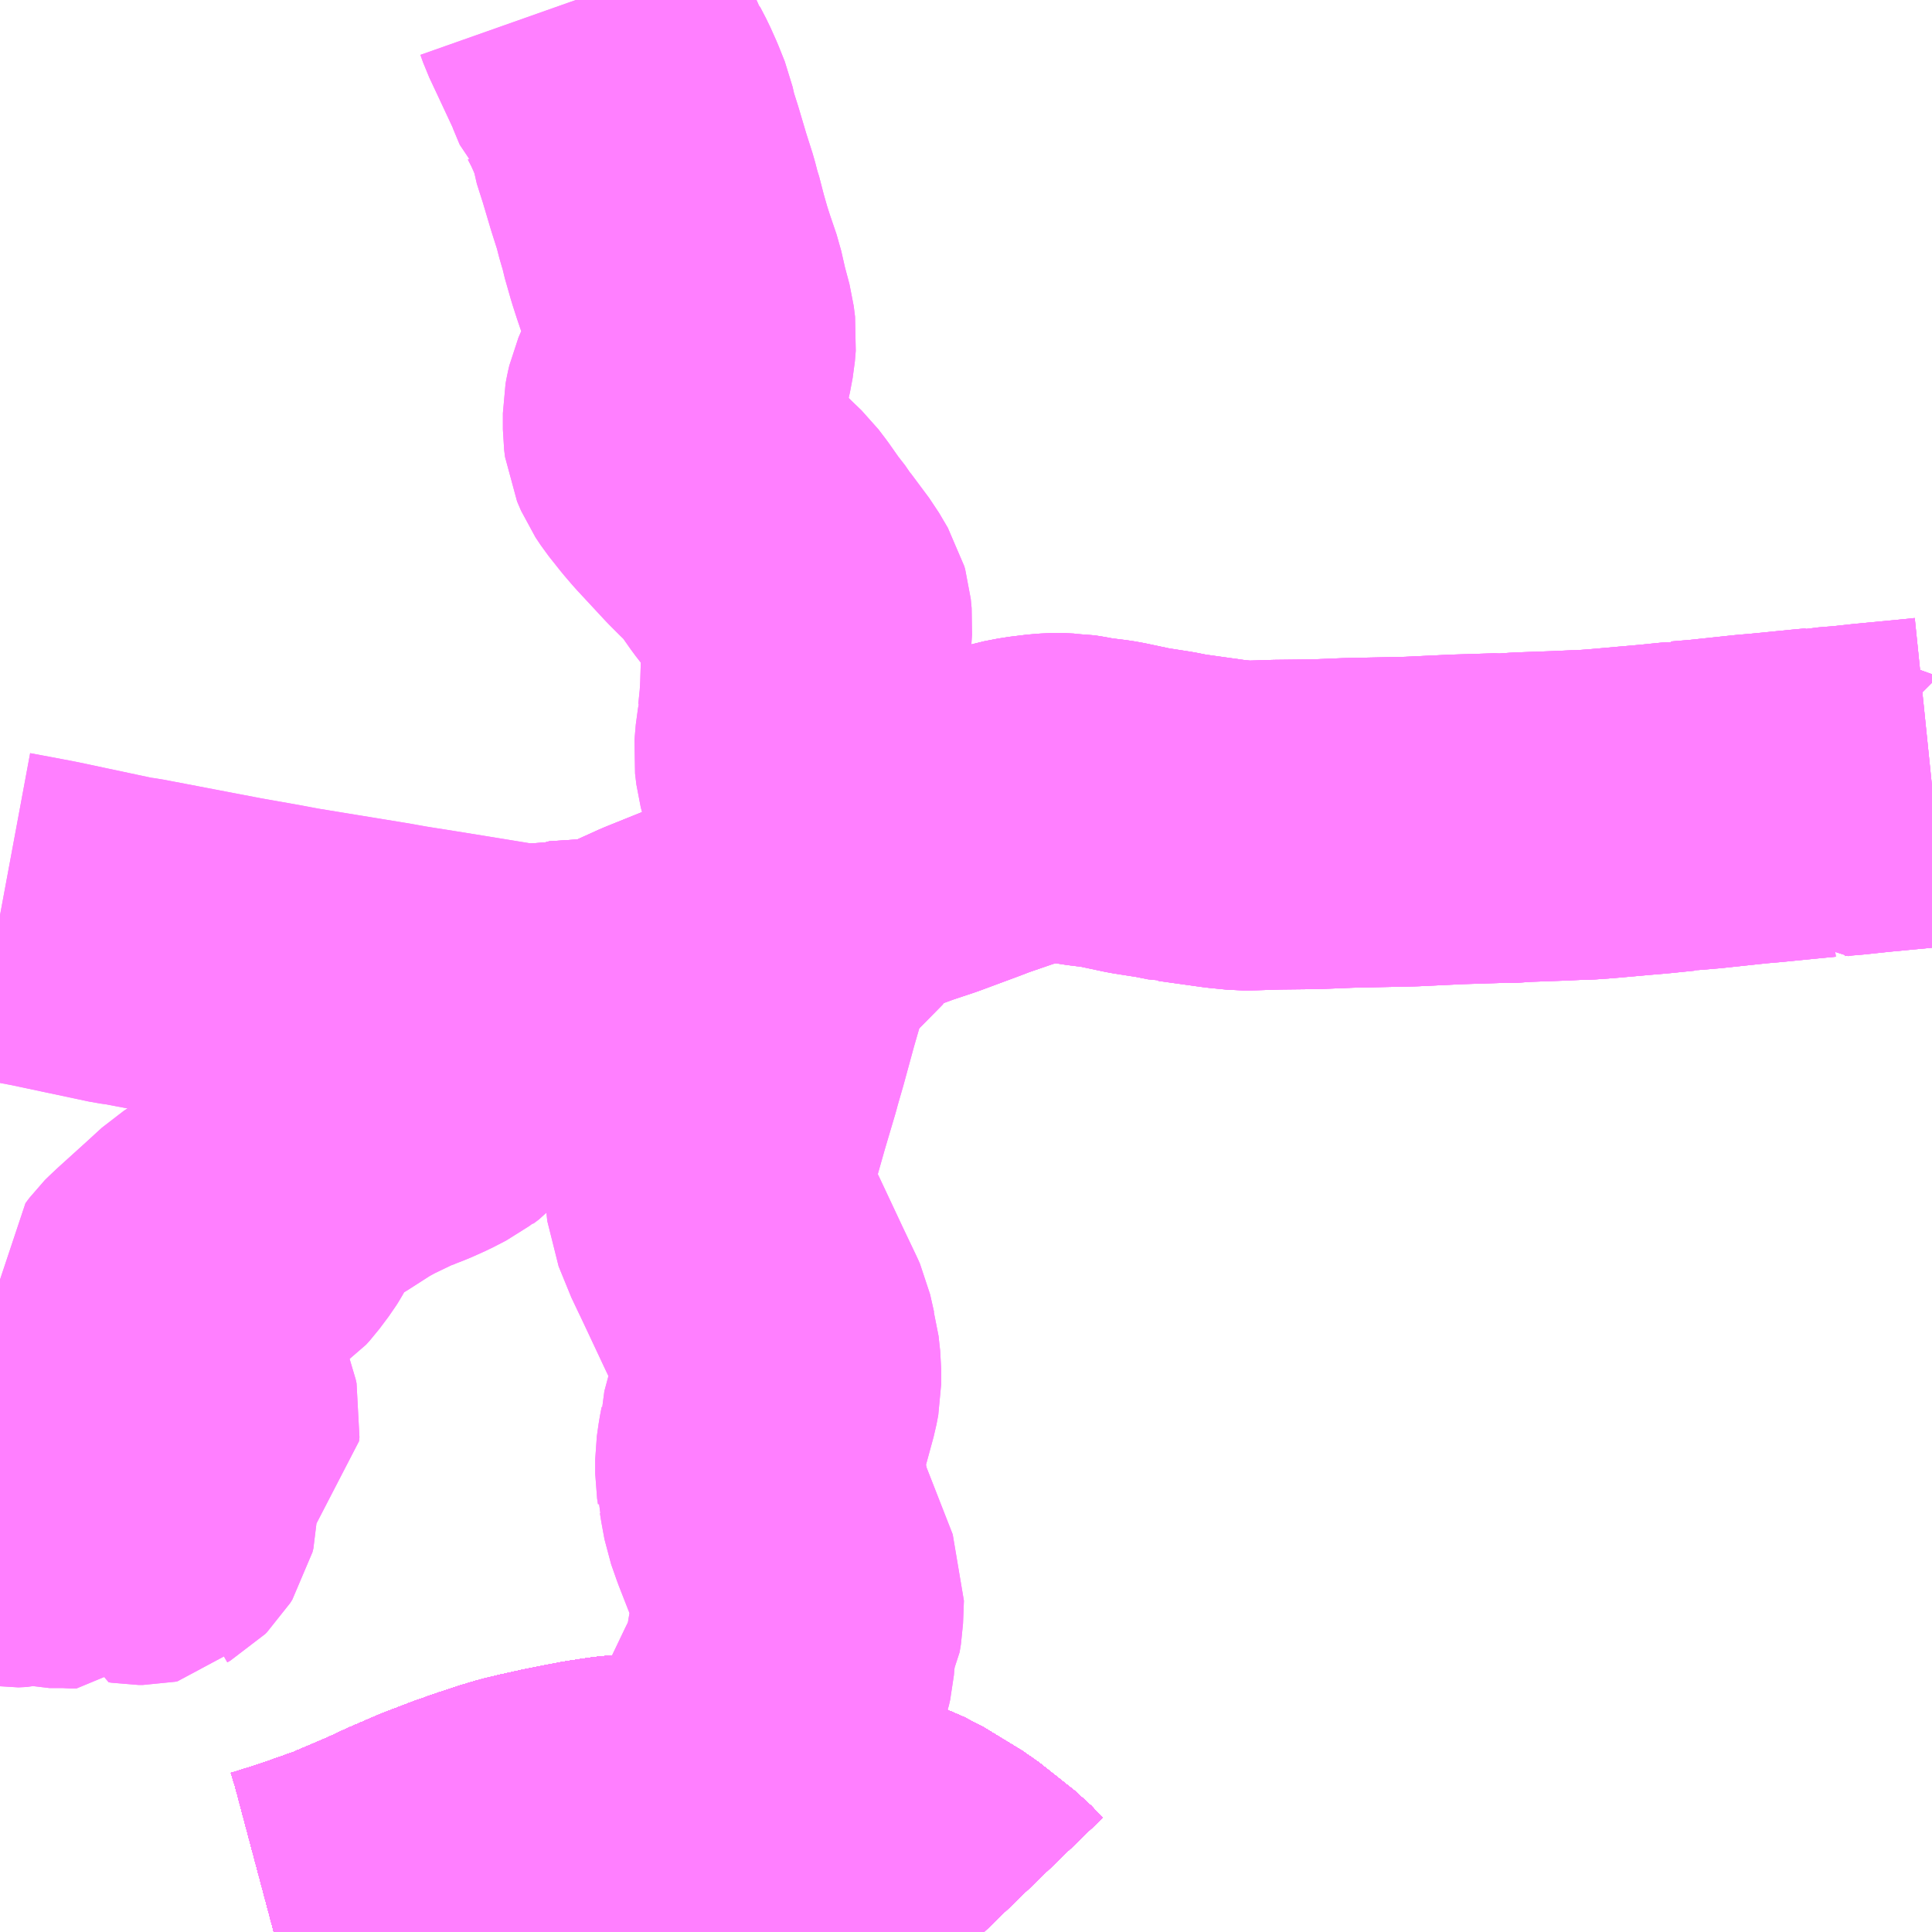 <?xml version="1.0" encoding="UTF-8"?>
<svg  xmlns="http://www.w3.org/2000/svg" xmlns:xlink="http://www.w3.org/1999/xlink" xmlns:go="http://purl.org/svgmap/profile" property="N07_001,N07_002,N07_003,N07_004,N07_005,N07_006,N07_007" viewBox="13482.422 -3489.258 4.395 4.395" go:dataArea="13482.421875 -3489.2578125 4.39453125 4.39453125" >
<globalCoordinateSystem srsName="http://purl.org/crs/84" transform="matrix(100.0,0.0,0.0,-100.0,0.0,0.0)" />
<defs>
 <g id="p0" >
  <circle cx="0.0" cy="0.0" r="3" stroke="green" stroke-width="0.75" vector-effect="non-scaling-stroke" />
 </g>
</defs>
<g fill="none" fill-rule="evenodd" stroke="#FF00FF" stroke-width="0.75" opacity="0.5" vector-effect="non-scaling-stroke" stroke-linejoin="bevel" >
<path content="1,JR九州バス（株）,福岡・小倉～神戸・大阪（山陽道昼特急博多号）,1.0,1.0,1.0," xlink:title="1" d="M13484.66,-3484.863L13484.634,-3484.89L13484.552,-3484.955L13484.465,-3485.008L13484.35,-3485.058L13484.259,-3485.086L13484.22,-3485.096L13484.184,-3485.103L13484.125,-3485.112L13484.057,-3485.119L13484.008,-3485.122L13483.91,-3485.122L13483.84,-3485.118L13483.818,-3485.116L13483.766,-3485.108L13483.694,-3485.094L13483.64,-3485.082L13483.611,-3485.075L13483.581,-3485.066L13483.538,-3485.052L13483.49,-3485.035L13483.43,-3485.012L13483.365,-3484.984L13483.32,-3484.963L13483.226,-3484.923L13483.133,-3484.89L13483.06,-3484.867L13483.045,-3484.863"/>
<path content="1,サンデン交通（株）,下関～大阪,1.0,1.0,1.0," xlink:title="1" d="M13483.045,-3484.863L13483.06,-3484.867L13483.133,-3484.89L13483.226,-3484.923L13483.32,-3484.963L13483.365,-3484.984L13483.43,-3485.012L13483.49,-3485.035L13483.538,-3485.052L13483.581,-3485.066L13483.611,-3485.075L13483.64,-3485.082L13483.694,-3485.094L13483.766,-3485.108L13483.818,-3485.116L13483.84,-3485.118L13483.91,-3485.122L13484.008,-3485.122L13484.057,-3485.119L13484.125,-3485.112L13484.184,-3485.103L13484.22,-3485.096L13484.259,-3485.086L13484.35,-3485.058L13484.465,-3485.008L13484.552,-3484.955L13484.634,-3484.89L13484.66,-3484.863"/>
<path content="1,ロウズ観光（株）,岡山・倉敷～東京,1.0,1.0,1.0," xlink:title="1" d="M13483.045,-3484.863L13483.06,-3484.867L13483.133,-3484.89L13483.226,-3484.923L13483.32,-3484.963L13483.365,-3484.984L13483.43,-3485.012L13483.49,-3485.035L13483.538,-3485.052L13483.581,-3485.066L13483.611,-3485.075L13483.64,-3485.082L13483.694,-3485.094L13483.766,-3485.108L13483.818,-3485.116L13483.84,-3485.118L13483.91,-3485.122L13484.008,-3485.122L13484.057,-3485.119L13484.125,-3485.112L13484.184,-3485.103L13484.22,-3485.096L13484.259,-3485.086L13484.35,-3485.058L13484.465,-3485.008L13484.552,-3484.955L13484.634,-3484.89L13484.66,-3484.863"/>
<path content="1,三重交通（株）,鳥羽～福岡,1.0,1.0,1.0," xlink:title="1" d="M13483.045,-3484.863L13483.06,-3484.867L13483.133,-3484.89L13483.226,-3484.923L13483.32,-3484.963L13483.365,-3484.984L13483.43,-3485.012L13483.49,-3485.035L13483.538,-3485.052L13483.581,-3485.066L13483.611,-3485.075L13483.64,-3485.082L13483.694,-3485.094L13483.766,-3485.108L13483.818,-3485.116L13483.84,-3485.118L13483.91,-3485.122L13484.008,-3485.122L13484.057,-3485.119L13484.125,-3485.112L13484.184,-3485.103L13484.22,-3485.096L13484.259,-3485.086L13484.35,-3485.058L13484.465,-3485.008L13484.552,-3484.955L13484.634,-3484.89L13484.66,-3484.863"/>
<path content="1,下津井電鉄（株）,岡山～京都線,7.0,7.0,7.0," xlink:title="1" d="M13483.045,-3484.863L13483.06,-3484.867L13483.133,-3484.89L13483.226,-3484.923L13483.32,-3484.963L13483.365,-3484.984L13483.43,-3485.012L13483.49,-3485.035L13483.538,-3485.052L13483.581,-3485.066L13483.611,-3485.075L13483.64,-3485.082L13483.694,-3485.094L13483.766,-3485.108L13483.818,-3485.116L13483.84,-3485.118L13483.91,-3485.122L13484.008,-3485.122L13484.057,-3485.119L13484.125,-3485.112L13484.184,-3485.103L13484.22,-3485.096L13484.259,-3485.086L13484.35,-3485.058L13484.465,-3485.008L13484.552,-3484.955L13484.634,-3484.89L13484.66,-3484.863"/>
<path content="1,下津井電鉄（株）,岡山～大阪線,8.0,8.0,8.0," xlink:title="1" d="M13484.66,-3484.863L13484.634,-3484.89L13484.552,-3484.955L13484.465,-3485.008L13484.35,-3485.058L13484.259,-3485.086L13484.22,-3485.096L13484.184,-3485.103L13484.125,-3485.112L13484.057,-3485.119L13484.008,-3485.122L13483.91,-3485.122L13483.84,-3485.118L13483.818,-3485.116L13483.766,-3485.108L13483.694,-3485.094L13483.64,-3485.082L13483.611,-3485.075L13483.581,-3485.066L13483.538,-3485.052L13483.49,-3485.035L13483.43,-3485.012L13483.365,-3484.984L13483.32,-3484.963L13483.226,-3484.923L13483.133,-3484.89L13483.06,-3484.867L13483.045,-3484.863"/>
<path content="1,両備ホールディングス（株）,ままかりライナー　倉敷・岡山～東京駅八重洲通り線,1.0,1.0,1.0," xlink:title="1" d="M13483.045,-3484.863L13483.06,-3484.867L13483.133,-3484.89L13483.226,-3484.923L13483.32,-3484.963L13483.365,-3484.984L13483.43,-3485.012L13483.49,-3485.035L13483.538,-3485.052L13483.581,-3485.066L13483.611,-3485.075L13483.64,-3485.082L13483.694,-3485.094L13483.766,-3485.108L13483.818,-3485.116L13483.84,-3485.118L13483.91,-3485.122L13484.008,-3485.122L13484.057,-3485.119L13484.125,-3485.112L13484.184,-3485.103L13484.22,-3485.096L13484.259,-3485.086L13484.35,-3485.058L13484.465,-3485.008L13484.552,-3484.955L13484.634,-3484.89L13484.66,-3484.863"/>
<path content="1,両備ホールディングス（株）,リョービ・エクスプレス　倉敷・岡山～名古屋線,1.0,1.0,1.0," xlink:title="1" d="M13483.045,-3484.863L13483.06,-3484.867L13483.133,-3484.89L13483.226,-3484.923L13483.32,-3484.963L13483.365,-3484.984L13483.43,-3485.012L13483.49,-3485.035L13483.538,-3485.052L13483.581,-3485.066L13483.611,-3485.075L13483.64,-3485.082L13483.694,-3485.094L13483.766,-3485.108L13483.818,-3485.116L13483.84,-3485.118L13483.91,-3485.122L13484.008,-3485.122L13484.057,-3485.119L13484.125,-3485.112L13484.184,-3485.103L13484.22,-3485.096L13484.259,-3485.086L13484.35,-3485.058L13484.465,-3485.008L13484.552,-3484.955L13484.634,-3484.89L13484.66,-3484.863"/>
<path content="1,両備ホールディングス（株）,リョービ・エクスプレス　倉敷・玉野・岡山～大阪線,23.0,23.0,23.0," xlink:title="1" d="M13483.045,-3484.863L13483.06,-3484.867L13483.133,-3484.89L13483.226,-3484.923L13483.32,-3484.963L13483.365,-3484.984L13483.43,-3485.012L13483.49,-3485.035L13483.538,-3485.052L13483.581,-3485.066L13483.611,-3485.075L13483.64,-3485.082L13483.694,-3485.094L13483.766,-3485.108L13483.818,-3485.116L13483.84,-3485.118L13483.91,-3485.122L13484.008,-3485.122L13484.057,-3485.119L13484.125,-3485.112L13484.184,-3485.103L13484.22,-3485.096L13484.259,-3485.086L13484.35,-3485.058L13484.465,-3485.008L13484.552,-3484.955L13484.634,-3484.89L13484.66,-3484.863"/>
<path content="1,両備ホールディングス（株）,リョービ・エクスプレス　岡山・倉敷～神戸・三ノ宮線,4.0,7.0,7.0," xlink:title="1" d="M13483.045,-3484.863L13483.06,-3484.867L13483.133,-3484.89L13483.226,-3484.923L13483.32,-3484.963L13483.365,-3484.984L13483.43,-3485.012L13483.49,-3485.035L13483.538,-3485.052L13483.581,-3485.066L13483.611,-3485.075L13483.64,-3485.082L13483.694,-3485.094L13483.766,-3485.108L13483.818,-3485.116L13483.84,-3485.118L13483.91,-3485.122L13484.008,-3485.122L13484.057,-3485.119L13484.125,-3485.112L13484.184,-3485.103L13484.22,-3485.096L13484.259,-3485.086L13484.35,-3485.058L13484.465,-3485.008L13484.552,-3484.955L13484.634,-3484.89L13484.66,-3484.863"/>
<path content="1,両備ホールディングス（株）,京都エクスプレス　倉敷・岡山～京都線,7.0,7.0,7.0," xlink:title="1" d="M13483.045,-3484.863L13483.06,-3484.867L13483.133,-3484.89L13483.226,-3484.923L13483.32,-3484.963L13483.365,-3484.984L13483.43,-3485.012L13483.49,-3485.035L13483.538,-3485.052L13483.581,-3485.066L13483.611,-3485.075L13483.64,-3485.082L13483.694,-3485.094L13483.766,-3485.108L13483.818,-3485.116L13483.84,-3485.118L13483.91,-3485.122L13484.008,-3485.122L13484.057,-3485.119L13484.125,-3485.112L13484.184,-3485.103L13484.22,-3485.096L13484.259,-3485.086L13484.35,-3485.058L13484.465,-3485.008L13484.552,-3484.955L13484.634,-3484.89L13484.66,-3484.863"/>
<path content="1,両備ホールディングス（株）,関空リムジンバス,3.0,3.0,3.0," xlink:title="1" d="M13483.045,-3484.863L13483.06,-3484.867L13483.133,-3484.89L13483.226,-3484.923L13483.32,-3484.963L13483.365,-3484.984L13483.43,-3485.012L13483.49,-3485.035L13483.538,-3485.052L13483.581,-3485.066L13483.611,-3485.075L13483.64,-3485.082L13483.694,-3485.094L13483.766,-3485.108L13483.818,-3485.116L13483.84,-3485.118L13483.91,-3485.122L13484.008,-3485.122L13484.057,-3485.119L13484.125,-3485.112L13484.184,-3485.103L13484.22,-3485.096L13484.259,-3485.086L13484.35,-3485.058L13484.465,-3485.008L13484.552,-3484.955L13484.634,-3484.89L13484.66,-3484.863"/>
<path content="1,中国JRバス（株）,呉・西条～大阪　呉エクスプレス大阪号・呉ドリーム大阪号,2.0,2.0,2.0," xlink:title="1" d="M13484.66,-3484.863L13484.634,-3484.89L13484.552,-3484.955L13484.465,-3485.008L13484.35,-3485.058L13484.259,-3485.086L13484.22,-3485.096L13484.184,-3485.103L13484.125,-3485.112L13484.057,-3485.119L13484.008,-3485.122L13483.91,-3485.122L13483.84,-3485.118L13483.818,-3485.116L13483.766,-3485.108L13483.694,-3485.094L13483.64,-3485.082L13483.611,-3485.075L13483.581,-3485.066L13483.538,-3485.052L13483.49,-3485.035L13483.43,-3485.012L13483.365,-3484.984L13483.32,-3484.963L13483.226,-3484.923L13483.133,-3484.89L13483.06,-3484.867L13483.045,-3484.863"/>
<path content="1,中国JRバス（株）,広島・西条～大阪・京都　青春道昼特急広島号・青春ドリーム広島号,2.0,2.0,2.0," xlink:title="1" d="M13483.045,-3484.863L13483.06,-3484.867L13483.133,-3484.89L13483.226,-3484.923L13483.32,-3484.963L13483.365,-3484.984L13483.43,-3485.012L13483.49,-3485.035L13483.538,-3485.052L13483.581,-3485.066L13483.611,-3485.075L13483.64,-3485.082L13483.694,-3485.094L13483.766,-3485.108L13483.818,-3485.116L13483.84,-3485.118L13483.91,-3485.122L13484.008,-3485.122L13484.057,-3485.119L13484.125,-3485.112L13484.184,-3485.103L13484.22,-3485.096L13484.259,-3485.086L13484.35,-3485.058L13484.465,-3485.008L13484.552,-3484.955L13484.634,-3484.89L13484.66,-3484.863"/>
<path content="1,中国JRバス（株）,広島～大阪・京都　山陽道昼特急広島号・山陽ドリーム広島号,5.0,5.0,5.0," xlink:title="1" d="M13483.045,-3484.863L13483.06,-3484.867L13483.133,-3484.89L13483.226,-3484.923L13483.32,-3484.963L13483.365,-3484.984L13483.43,-3485.012L13483.49,-3485.035L13483.538,-3485.052L13483.581,-3485.066L13483.611,-3485.075L13483.64,-3485.082L13483.694,-3485.094L13483.766,-3485.108L13483.818,-3485.116L13483.84,-3485.118L13483.91,-3485.122L13484.008,-3485.122L13484.057,-3485.119L13484.125,-3485.112L13484.184,-3485.103L13484.22,-3485.096L13484.259,-3485.086L13484.35,-3485.058L13484.465,-3485.008L13484.552,-3484.955L13484.634,-3484.89L13484.66,-3484.863"/>
<path content="1,中国JRバス（株）,広島～東京　ニューブリーズ号,2.0,2.0,2.0," xlink:title="1" d="M13483.045,-3484.863L13483.06,-3484.867L13483.133,-3484.89L13483.226,-3484.923L13483.32,-3484.963L13483.365,-3484.984L13483.43,-3485.012L13483.49,-3485.035L13483.538,-3485.052L13483.581,-3485.066L13483.611,-3485.075L13483.64,-3485.082L13483.694,-3485.094L13483.766,-3485.108L13483.818,-3485.116L13483.84,-3485.118L13483.91,-3485.122L13484.008,-3485.122L13484.057,-3485.119L13484.125,-3485.112L13484.184,-3485.103L13484.22,-3485.096L13484.259,-3485.086L13484.35,-3485.058L13484.465,-3485.008L13484.552,-3484.955L13484.634,-3484.89L13484.66,-3484.863"/>
<path content="1,中鉄バス（株）,神戸線　ハーバープリンス,4.0,7.0,7.0," xlink:title="1" d="M13483.045,-3484.863L13483.06,-3484.867L13483.133,-3484.89L13483.226,-3484.923L13483.32,-3484.963L13483.365,-3484.984L13483.43,-3485.012L13483.49,-3485.035L13483.538,-3485.052L13483.581,-3485.066L13483.611,-3485.075L13483.64,-3485.082L13483.694,-3485.094L13483.766,-3485.108L13483.818,-3485.116L13483.84,-3485.118L13483.91,-3485.122L13484.008,-3485.122L13484.057,-3485.119L13484.125,-3485.112L13484.184,-3485.103L13484.22,-3485.096L13484.259,-3485.086L13484.35,-3485.058L13484.465,-3485.008L13484.552,-3484.955L13484.634,-3484.89L13484.66,-3484.863"/>
<path content="1,九州産交バス（株）,熊本⇔名古屋,1.0,1.0,1.0," xlink:title="1" d="M13484.66,-3484.863L13484.634,-3484.89L13484.552,-3484.955L13484.465,-3485.008L13484.35,-3485.058L13484.259,-3485.086L13484.22,-3485.096L13484.184,-3485.103L13484.125,-3485.112L13484.057,-3485.119L13484.008,-3485.122L13483.91,-3485.122L13483.84,-3485.118L13483.818,-3485.116L13483.766,-3485.108L13483.694,-3485.094L13483.64,-3485.082L13483.611,-3485.075L13483.581,-3485.066L13483.538,-3485.052L13483.49,-3485.035L13483.43,-3485.012L13483.365,-3484.984L13483.32,-3484.963L13483.226,-3484.923L13483.133,-3484.89L13483.06,-3484.867L13483.045,-3484.863"/>
<path content="1,九州産交バス（株）,熊本⇔大阪・京都,1.0,1.0,1.0," xlink:title="1" d="M13484.66,-3484.863L13484.634,-3484.89L13484.552,-3484.955L13484.465,-3485.008L13484.35,-3485.058L13484.259,-3485.086L13484.22,-3485.096L13484.184,-3485.103L13484.125,-3485.112L13484.057,-3485.119L13484.008,-3485.122L13483.91,-3485.122L13483.84,-3485.118L13483.818,-3485.116L13483.766,-3485.108L13483.694,-3485.094L13483.64,-3485.082L13483.611,-3485.075L13483.581,-3485.066L13483.538,-3485.052L13483.49,-3485.035L13483.43,-3485.012L13483.365,-3484.984L13483.32,-3484.963L13483.226,-3484.923L13483.133,-3484.89L13483.06,-3484.867L13483.045,-3484.863"/>
<path content="1,九州産交バス（株）,鹿児島・熊本～神戸・尼崎（トワイライト号）,1.0,1.0,1.0," xlink:title="1" d="M13484.66,-3484.863L13484.634,-3484.89L13484.552,-3484.955L13484.465,-3485.008L13484.35,-3485.058L13484.259,-3485.086L13484.22,-3485.096L13484.184,-3485.103L13484.125,-3485.112L13484.057,-3485.119L13484.008,-3485.122L13483.91,-3485.122L13483.84,-3485.118L13483.818,-3485.116L13483.766,-3485.108L13483.694,-3485.094L13483.64,-3485.082L13483.611,-3485.075L13483.581,-3485.066L13483.538,-3485.052L13483.49,-3485.035L13483.43,-3485.012L13483.365,-3484.984L13483.32,-3484.963L13483.226,-3484.923L13483.133,-3484.89L13483.06,-3484.867L13483.045,-3484.863"/>
<path content="1,井笠鉄道（株）,カブトガニ号,3.0,3.0,3.0," xlink:title="1" d="M13483.045,-3484.863L13483.06,-3484.867L13483.133,-3484.89L13483.226,-3484.923L13483.32,-3484.963L13483.365,-3484.984L13483.43,-3485.012L13483.49,-3485.035L13483.538,-3485.052L13483.581,-3485.066L13483.611,-3485.075L13483.64,-3485.082L13483.694,-3485.094L13483.766,-3485.108L13483.818,-3485.116L13483.84,-3485.118L13483.91,-3485.122L13484.008,-3485.122L13484.057,-3485.119L13484.125,-3485.112L13484.184,-3485.103L13484.22,-3485.096L13484.259,-3485.086L13484.35,-3485.058L13484.465,-3485.008L13484.552,-3484.955L13484.634,-3484.89L13484.66,-3484.863"/>
<path content="1,京浜急行バス（株）,パイレーツ号,1.0,1.0,1.0," xlink:title="1" d="M13483.045,-3484.863L13483.06,-3484.867L13483.133,-3484.89L13483.226,-3484.923L13483.32,-3484.963L13483.365,-3484.984L13483.43,-3485.012L13483.49,-3485.035L13483.538,-3485.052L13483.581,-3485.066L13483.611,-3485.075L13483.64,-3485.082L13483.694,-3485.094L13483.766,-3485.108L13483.818,-3485.116L13483.84,-3485.118L13483.91,-3485.122L13484.008,-3485.122L13484.057,-3485.119L13484.125,-3485.112L13484.184,-3485.103L13484.22,-3485.096L13484.259,-3485.086L13484.35,-3485.058L13484.465,-3485.008L13484.552,-3484.955L13484.634,-3484.89L13484.66,-3484.863"/>
<path content="1,京阪バス（株）,京都⇔岡山・倉敷,7.0,7.0,7.0," xlink:title="1" d="M13483.045,-3484.863L13483.06,-3484.867L13483.133,-3484.89L13483.226,-3484.923L13483.32,-3484.963L13483.365,-3484.984L13483.43,-3485.012L13483.49,-3485.035L13483.538,-3485.052L13483.581,-3485.066L13483.611,-3485.075L13483.64,-3485.082L13483.694,-3485.094L13483.766,-3485.108L13483.818,-3485.116L13483.84,-3485.118L13483.91,-3485.122L13484.008,-3485.122L13484.057,-3485.119L13484.125,-3485.112L13484.184,-3485.103L13484.22,-3485.096L13484.259,-3485.086L13484.35,-3485.058L13484.465,-3485.008L13484.552,-3484.955L13484.634,-3484.89L13484.66,-3484.863"/>
<path content="1,京阪バス（株）,京都⇔松山,1.0,1.0,1.0," xlink:title="1" d="M13483.045,-3484.863L13483.06,-3484.867L13483.133,-3484.89L13483.226,-3484.923L13483.32,-3484.963L13483.365,-3484.984L13483.43,-3485.012L13483.49,-3485.035L13483.538,-3485.052L13483.581,-3485.066L13483.611,-3485.075L13483.64,-3485.082L13483.694,-3485.094L13483.766,-3485.108L13483.818,-3485.116L13483.84,-3485.118L13483.91,-3485.122L13484.008,-3485.122L13484.057,-3485.119L13484.125,-3485.112L13484.184,-3485.103L13484.22,-3485.096L13484.259,-3485.086L13484.35,-3485.058L13484.465,-3485.008L13484.552,-3484.955L13484.634,-3484.89L13484.66,-3484.863"/>
<path content="1,京阪バス（株）,京都⇔福山,3.0,3.0,3.0," xlink:title="1" d="M13483.045,-3484.863L13483.06,-3484.867L13483.133,-3484.89L13483.226,-3484.923L13483.32,-3484.963L13483.365,-3484.984L13483.43,-3485.012L13483.49,-3485.035L13483.538,-3485.052L13483.581,-3485.066L13483.611,-3485.075L13483.64,-3485.082L13483.694,-3485.094L13483.766,-3485.108L13483.818,-3485.116L13483.84,-3485.118L13483.91,-3485.122L13484.008,-3485.122L13484.057,-3485.119L13484.125,-3485.112L13484.184,-3485.103L13484.22,-3485.096L13484.259,-3485.086L13484.35,-3485.058L13484.465,-3485.008L13484.552,-3484.955L13484.634,-3484.89L13484.66,-3484.863"/>
<path content="1,京阪バス（株）,京都⇔高知,1.0,1.0,1.0," xlink:title="1" d="M13483.045,-3484.863L13483.06,-3484.867L13483.133,-3484.89L13483.226,-3484.923L13483.32,-3484.963L13483.365,-3484.984L13483.43,-3485.012L13483.49,-3485.035L13483.538,-3485.052L13483.581,-3485.066L13483.611,-3485.075L13483.64,-3485.082L13483.694,-3485.094L13483.766,-3485.108L13483.818,-3485.116L13483.84,-3485.118L13483.91,-3485.122L13484.008,-3485.122L13484.057,-3485.119L13484.125,-3485.112L13484.184,-3485.103L13484.22,-3485.096L13484.259,-3485.086L13484.35,-3485.058L13484.465,-3485.008L13484.552,-3484.955L13484.634,-3484.89L13484.66,-3484.863"/>
<path content="1,京阪バス（株）,京都・大阪⇔小倉・福岡,1.0,1.0,1.0," xlink:title="1" d="M13483.045,-3484.863L13483.06,-3484.867L13483.133,-3484.89L13483.226,-3484.923L13483.32,-3484.963L13483.365,-3484.984L13483.43,-3485.012L13483.49,-3485.035L13483.538,-3485.052L13483.581,-3485.066L13483.611,-3485.075L13483.64,-3485.082L13483.694,-3485.094L13483.766,-3485.108L13483.818,-3485.116L13483.84,-3485.118L13483.91,-3485.122L13484.008,-3485.122L13484.057,-3485.119L13484.125,-3485.112L13484.184,-3485.103L13484.22,-3485.096L13484.259,-3485.086L13484.35,-3485.058L13484.465,-3485.008L13484.552,-3484.955L13484.634,-3484.89L13484.66,-3484.863"/>
<path content="1,京阪京都交通（株）,みやこライナー　京都⇔福山・尾道,3.0,3.0,3.0," xlink:title="1" d="M13483.045,-3484.863L13483.06,-3484.867L13483.133,-3484.89L13483.226,-3484.923L13483.32,-3484.963L13483.365,-3484.984L13483.43,-3485.012L13483.49,-3485.035L13483.538,-3485.052L13483.581,-3485.066L13483.611,-3485.075L13483.64,-3485.082L13483.694,-3485.094L13483.766,-3485.108L13483.818,-3485.116L13483.84,-3485.118L13483.91,-3485.122L13484.008,-3485.122L13484.057,-3485.119L13484.125,-3485.112L13484.184,-3485.103L13484.22,-3485.096L13484.259,-3485.086L13484.35,-3485.058L13484.465,-3485.008L13484.552,-3484.955L13484.634,-3484.89L13484.66,-3484.863"/>
<path content="1,京阪京都交通（株）,京都エクスプレス　京都⇔岡山・倉敷,7.0,7.0,7.0," xlink:title="1" d="M13483.045,-3484.863L13483.06,-3484.867L13483.133,-3484.89L13483.226,-3484.923L13483.32,-3484.963L13483.365,-3484.984L13483.43,-3485.012L13483.49,-3485.035L13483.538,-3485.052L13483.581,-3485.066L13483.611,-3485.075L13483.64,-3485.082L13483.694,-3485.094L13483.766,-3485.108L13483.818,-3485.116L13483.84,-3485.118L13483.91,-3485.122L13484.008,-3485.122L13484.057,-3485.119L13484.125,-3485.112L13484.184,-3485.103L13484.22,-3485.096L13484.259,-3485.086L13484.35,-3485.058L13484.465,-3485.008L13484.552,-3484.955L13484.634,-3484.89L13484.66,-3484.863"/>
<path content="1,伊予鉄道（株）,オレンジライナーえひめ　八幡浜・松山⇔名古屋,1.0,1.0,1.0," xlink:title="1" d="M13483.045,-3484.863L13483.06,-3484.867L13483.133,-3484.89L13483.226,-3484.923L13483.32,-3484.963L13483.365,-3484.984L13483.43,-3485.012L13483.49,-3485.035L13483.538,-3485.052L13483.581,-3485.066L13483.611,-3485.075L13483.64,-3485.082L13483.694,-3485.094L13483.766,-3485.108L13483.818,-3485.116L13483.84,-3485.118L13483.91,-3485.122L13484.008,-3485.122L13484.057,-3485.119L13484.125,-3485.112L13484.184,-3485.103L13484.22,-3485.096L13484.259,-3485.086L13484.35,-3485.058L13484.465,-3485.008L13484.552,-3484.955L13484.634,-3484.89L13484.66,-3484.863"/>
<path content="1,伊予鉄道（株）,オレンジライナーえひめ　八幡浜・松山⇔大阪,8.0,8.0,8.0," xlink:title="1" d="M13484.66,-3484.863L13484.634,-3484.89L13484.552,-3484.955L13484.465,-3485.008L13484.35,-3485.058L13484.259,-3485.086L13484.22,-3485.096L13484.184,-3485.103L13484.125,-3485.112L13484.057,-3485.119L13484.008,-3485.122L13483.91,-3485.122L13483.84,-3485.118L13483.818,-3485.116L13483.766,-3485.108L13483.694,-3485.094L13483.64,-3485.082L13483.611,-3485.075L13483.581,-3485.066L13483.538,-3485.052L13483.49,-3485.035L13483.43,-3485.012L13483.365,-3484.984L13483.32,-3484.963L13483.226,-3484.923L13483.133,-3484.89L13483.06,-3484.867L13483.045,-3484.863"/>
<path content="1,伊予鉄道（株）,オレンジライナーえひめ　八幡浜・松山⇔東京,1.0,1.0,1.0," xlink:title="1" d="M13483.045,-3484.863L13483.06,-3484.867L13483.133,-3484.89L13483.226,-3484.923L13483.32,-3484.963L13483.365,-3484.984L13483.43,-3485.012L13483.49,-3485.035L13483.538,-3485.052L13483.581,-3485.066L13483.611,-3485.075L13483.64,-3485.082L13483.694,-3485.094L13483.766,-3485.108L13483.818,-3485.116L13483.84,-3485.118L13483.91,-3485.122L13484.008,-3485.122L13484.057,-3485.119L13484.125,-3485.112L13484.184,-3485.103L13484.22,-3485.096L13484.259,-3485.086L13484.35,-3485.058L13484.465,-3485.008L13484.552,-3484.955L13484.634,-3484.89L13484.66,-3484.863"/>
<path content="1,伊予鉄道（株）,京都エクスプレス　松山⇔京都,2.0,2.0,2.0," xlink:title="1" d="M13483.045,-3484.863L13483.06,-3484.867L13483.133,-3484.89L13483.226,-3484.923L13483.32,-3484.963L13483.365,-3484.984L13483.43,-3485.012L13483.49,-3485.035L13483.538,-3485.052L13483.581,-3485.066L13483.611,-3485.075L13483.64,-3485.082L13483.694,-3485.094L13483.766,-3485.108L13483.818,-3485.116L13483.84,-3485.118L13483.91,-3485.122L13484.008,-3485.122L13484.057,-3485.119L13484.125,-3485.112L13484.184,-3485.103L13484.22,-3485.096L13484.259,-3485.086L13484.35,-3485.058L13484.465,-3485.008L13484.552,-3484.955L13484.634,-3484.89L13484.66,-3484.863"/>
<path content="1,南海バス（株）,エアポートリムジン（姫路空港線）17,3.0,3.0,3.0," xlink:title="1" d="M13483.045,-3484.863L13483.06,-3484.867L13483.133,-3484.89L13483.226,-3484.923L13483.32,-3484.963L13483.365,-3484.984L13483.43,-3485.012L13483.49,-3485.035L13483.538,-3485.052L13483.581,-3485.066L13483.611,-3485.075L13483.64,-3485.082L13483.694,-3485.094L13483.766,-3485.108L13483.818,-3485.116L13483.84,-3485.118L13483.91,-3485.122L13484.008,-3485.122L13484.057,-3485.119L13484.125,-3485.112L13484.184,-3485.103L13484.22,-3485.096L13484.259,-3485.086L13484.35,-3485.058L13484.465,-3485.008L13484.552,-3484.955L13484.634,-3484.89L13484.66,-3484.863"/>
<path content="1,南海バス（株）,エアポートリムジン（岡山空港線）18,10.0,10.0,10.0," xlink:title="1" d="M13484.66,-3484.863L13484.634,-3484.89L13484.552,-3484.955L13484.465,-3485.008L13484.35,-3485.058L13484.259,-3485.086L13484.22,-3485.096L13484.184,-3485.103L13484.125,-3485.112L13484.057,-3485.119L13484.008,-3485.122L13483.91,-3485.122L13483.84,-3485.118L13483.818,-3485.116L13483.766,-3485.108L13483.694,-3485.094L13483.64,-3485.082L13483.611,-3485.075L13483.581,-3485.066L13483.538,-3485.052L13483.49,-3485.035L13483.43,-3485.012L13483.365,-3484.984L13483.32,-3484.963L13483.226,-3484.923L13483.133,-3484.89L13483.06,-3484.867L13483.045,-3484.863"/>
<path content="1,南海バス（株）,堺・大阪（なんば）・神戸（三宮）⇔佐世保・ハウステンボス,1.0,1.0,1.0," xlink:title="1" d="M13484.66,-3484.863L13484.634,-3484.89L13484.552,-3484.955L13484.465,-3485.008L13484.35,-3485.058L13484.259,-3485.086L13484.22,-3485.096L13484.184,-3485.103L13484.125,-3485.112L13484.057,-3485.119L13484.008,-3485.122L13483.91,-3485.122L13483.84,-3485.118L13483.818,-3485.116L13483.766,-3485.108L13483.694,-3485.094L13483.64,-3485.082L13483.611,-3485.075L13483.581,-3485.066L13483.538,-3485.052L13483.49,-3485.035L13483.43,-3485.012L13483.365,-3484.984L13483.32,-3484.963L13483.226,-3484.923L13483.133,-3484.89L13483.06,-3484.867L13483.045,-3484.863"/>
<path content="1,南海バス（株）,大阪（なんば・あべの橋）⇔中筋・広島,2.0,2.0,2.0," xlink:title="1" d="M13483.045,-3484.863L13483.06,-3484.867L13483.133,-3484.89L13483.226,-3484.923L13483.32,-3484.963L13483.365,-3484.984L13483.43,-3485.012L13483.49,-3485.035L13483.538,-3485.052L13483.581,-3485.066L13483.611,-3485.075L13483.64,-3485.082L13483.694,-3485.094L13483.766,-3485.108L13483.818,-3485.116L13483.84,-3485.118L13483.91,-3485.122L13484.008,-3485.122L13484.057,-3485.119L13484.125,-3485.112L13484.184,-3485.103L13484.22,-3485.096L13484.259,-3485.086L13484.35,-3485.058L13484.465,-3485.008L13484.552,-3484.955L13484.634,-3484.89L13484.66,-3484.863"/>
<path content="1,名鉄バス（株）,名古屋～熊本,1.0,1.0,1.0," xlink:title="1" d="M13484.66,-3484.863L13484.634,-3484.89L13484.552,-3484.955L13484.465,-3485.008L13484.35,-3485.058L13484.259,-3485.086L13484.22,-3485.096L13484.184,-3485.103L13484.125,-3485.112L13484.057,-3485.119L13484.008,-3485.122L13483.91,-3485.122L13483.84,-3485.118L13483.818,-3485.116L13483.766,-3485.108L13483.694,-3485.094L13483.64,-3485.082L13483.611,-3485.075L13483.581,-3485.066L13483.538,-3485.052L13483.49,-3485.035L13483.43,-3485.012L13483.365,-3484.984L13483.32,-3484.963L13483.226,-3484.923L13483.133,-3484.89L13483.06,-3484.867L13483.045,-3484.863"/>
<path content="1,名鉄バス（株）,名古屋～福岡,1.0,1.0,1.0," xlink:title="1" d="M13483.045,-3484.863L13483.06,-3484.867L13483.133,-3484.89L13483.226,-3484.923L13483.32,-3484.963L13483.365,-3484.984L13483.43,-3485.012L13483.49,-3485.035L13483.538,-3485.052L13483.581,-3485.066L13483.611,-3485.075L13483.64,-3485.082L13483.694,-3485.094L13483.766,-3485.108L13483.818,-3485.116L13483.84,-3485.118L13483.91,-3485.122L13484.008,-3485.122L13484.057,-3485.119L13484.125,-3485.112L13484.184,-3485.103L13484.22,-3485.096L13484.259,-3485.086L13484.35,-3485.058L13484.465,-3485.008L13484.552,-3484.955L13484.634,-3484.89L13484.66,-3484.863"/>
<path content="1,名鉄バス（株）,名古屋～長崎,1.0,1.0,1.0," xlink:title="1" d="M13484.66,-3484.863L13484.634,-3484.89L13484.552,-3484.955L13484.465,-3485.008L13484.35,-3485.058L13484.259,-3485.086L13484.22,-3485.096L13484.184,-3485.103L13484.125,-3485.112L13484.057,-3485.119L13484.008,-3485.122L13483.91,-3485.122L13483.84,-3485.118L13483.818,-3485.116L13483.766,-3485.108L13483.694,-3485.094L13483.64,-3485.082L13483.611,-3485.075L13483.581,-3485.066L13483.538,-3485.052L13483.49,-3485.035L13483.43,-3485.012L13483.365,-3484.984L13483.32,-3484.963L13483.226,-3484.923L13483.133,-3484.89L13483.06,-3484.867L13483.045,-3484.863"/>
<path content="1,土佐電気鉄道（株）,よさこい号　高知⇔大阪線,10.0,10.0,10.0," xlink:title="1" d="M13483.045,-3484.863L13483.06,-3484.867L13483.133,-3484.89L13483.226,-3484.923L13483.32,-3484.963L13483.365,-3484.984L13483.43,-3485.012L13483.49,-3485.035L13483.538,-3485.052L13483.581,-3485.066L13483.611,-3485.075L13483.64,-3485.082L13483.694,-3485.094L13483.766,-3485.108L13483.818,-3485.116L13483.84,-3485.118L13483.91,-3485.122L13484.008,-3485.122L13484.057,-3485.119L13484.125,-3485.112L13484.184,-3485.103L13484.22,-3485.096L13484.259,-3485.086L13484.35,-3485.058L13484.465,-3485.008L13484.552,-3484.955L13484.634,-3484.89L13484.66,-3484.863"/>
<path content="1,土佐電気鉄道（株）,ブルーメッツ号　高知⇔東京線,1.0,1.0,1.0," xlink:title="1" d="M13483.045,-3484.863L13483.06,-3484.867L13483.133,-3484.89L13483.226,-3484.923L13483.32,-3484.963L13483.365,-3484.984L13483.43,-3485.012L13483.49,-3485.035L13483.538,-3485.052L13483.581,-3485.066L13483.611,-3485.075L13483.64,-3485.082L13483.694,-3485.094L13483.766,-3485.108L13483.818,-3485.116L13483.84,-3485.118L13483.91,-3485.122L13484.008,-3485.122L13484.057,-3485.119L13484.125,-3485.112L13484.184,-3485.103L13484.22,-3485.096L13484.259,-3485.086L13484.35,-3485.058L13484.465,-3485.008L13484.552,-3484.955L13484.634,-3484.89L13484.66,-3484.863"/>
<path content="1,土佐電気鉄道（株）,高知⇔京都線,2.0,2.0,2.0," xlink:title="1" d="M13483.045,-3484.863L13483.06,-3484.867L13483.133,-3484.89L13483.226,-3484.923L13483.32,-3484.963L13483.365,-3484.984L13483.43,-3485.012L13483.49,-3485.035L13483.538,-3485.052L13483.581,-3485.066L13483.611,-3485.075L13483.64,-3485.082L13483.694,-3485.094L13483.766,-3485.108L13483.818,-3485.116L13483.84,-3485.118L13483.91,-3485.122L13484.008,-3485.122L13484.057,-3485.119L13484.125,-3485.112L13484.184,-3485.103L13484.22,-3485.096L13484.259,-3485.086L13484.35,-3485.058L13484.465,-3485.008L13484.552,-3484.955L13484.634,-3484.89L13484.66,-3484.863"/>
<path content="1,大阪空港交通（株）,関西空港リムジンバス　姫路駅&gt;&gt;&gt;大阪（伊丹）空港,12.0,12.0,12.0," xlink:title="1" d="M13484.66,-3484.863L13484.634,-3484.89L13484.552,-3484.955L13484.465,-3485.008L13484.35,-3485.058L13484.259,-3485.086L13484.22,-3485.096L13484.184,-3485.103L13484.125,-3485.112L13484.057,-3485.119L13484.008,-3485.122L13483.91,-3485.122L13483.84,-3485.118L13483.818,-3485.116L13483.766,-3485.108L13483.694,-3485.094L13483.64,-3485.082L13483.611,-3485.075L13483.581,-3485.066L13483.538,-3485.052L13483.49,-3485.035L13483.43,-3485.012L13483.365,-3484.984L13483.32,-3484.963L13483.226,-3484.923L13483.133,-3484.89L13483.06,-3484.867L13483.045,-3484.863"/>
<path content="1,宇和島自動車（株）,城辺・宇和島⇔神戸・大阪,1.0,1.0,1.0," xlink:title="1" d="M13483.045,-3484.863L13483.06,-3484.867L13483.133,-3484.89L13483.226,-3484.923L13483.32,-3484.963L13483.365,-3484.984L13483.43,-3485.012L13483.49,-3485.035L13483.538,-3485.052L13483.581,-3485.066L13483.611,-3485.075L13483.64,-3485.082L13483.694,-3485.094L13483.766,-3485.108L13483.818,-3485.116L13483.84,-3485.118L13483.91,-3485.122L13484.008,-3485.122L13484.057,-3485.119L13484.125,-3485.112L13484.184,-3485.103L13484.22,-3485.096L13484.259,-3485.086L13484.35,-3485.058L13484.465,-3485.008L13484.552,-3484.955L13484.634,-3484.89L13484.66,-3484.863"/>
<path content="1,小田急シティバス（株）,しまんとエクスプレス号,0.1,0.1,0.1," xlink:title="1" d="M13483.045,-3484.863L13483.06,-3484.867L13483.133,-3484.89L13483.226,-3484.923L13483.32,-3484.963L13483.365,-3484.984L13483.43,-3485.012L13483.49,-3485.035L13483.538,-3485.052L13483.581,-3485.066L13483.611,-3485.075L13483.64,-3485.082L13483.694,-3485.094L13483.766,-3485.108L13483.818,-3485.116L13483.84,-3485.118L13483.91,-3485.122L13484.008,-3485.122L13484.057,-3485.119L13484.125,-3485.112L13484.184,-3485.103L13484.22,-3485.096L13484.259,-3485.086L13484.35,-3485.058L13484.465,-3485.008L13484.552,-3484.955L13484.634,-3484.89L13484.66,-3484.863"/>
<path content="1,小田急シティバス（株）,エトワールセト号,1.0,1.0,1.0," xlink:title="1" d="M13483.045,-3484.863L13483.06,-3484.867L13483.133,-3484.89L13483.226,-3484.923L13483.32,-3484.963L13483.365,-3484.984L13483.43,-3485.012L13483.49,-3485.035L13483.538,-3485.052L13483.581,-3485.066L13483.611,-3485.075L13483.64,-3485.082L13483.694,-3485.094L13483.766,-3485.108L13483.818,-3485.116L13483.84,-3485.118L13483.91,-3485.122L13484.008,-3485.122L13484.057,-3485.119L13484.125,-3485.112L13484.184,-3485.103L13484.22,-3485.096L13484.259,-3485.086L13484.35,-3485.058L13484.465,-3485.008L13484.552,-3484.955L13484.634,-3484.89L13484.66,-3484.863"/>
<path content="1,小田急シティバス（株）,ニューブリーズ号,2.0,2.0,2.0," xlink:title="1" d="M13483.045,-3484.863L13483.06,-3484.867L13483.133,-3484.89L13483.226,-3484.923L13483.32,-3484.963L13483.365,-3484.984L13483.43,-3485.012L13483.49,-3485.035L13483.538,-3485.052L13483.581,-3485.066L13483.611,-3485.075L13483.64,-3485.082L13483.694,-3485.094L13483.766,-3485.108L13483.818,-3485.116L13483.84,-3485.118L13483.91,-3485.122L13484.008,-3485.122L13484.057,-3485.119L13484.125,-3485.112L13484.184,-3485.103L13484.22,-3485.096L13484.259,-3485.086L13484.35,-3485.058L13484.465,-3485.008L13484.552,-3484.955L13484.634,-3484.89L13484.66,-3484.863"/>
<path content="1,小田急シティバス（株）,ブルーメッツ号,1.0,1.0,1.0," xlink:title="1" d="M13483.045,-3484.863L13483.06,-3484.867L13483.133,-3484.89L13483.226,-3484.923L13483.32,-3484.963L13483.365,-3484.984L13483.43,-3485.012L13483.49,-3485.035L13483.538,-3485.052L13483.581,-3485.066L13483.611,-3485.075L13483.64,-3485.082L13483.694,-3485.094L13483.766,-3485.108L13483.818,-3485.116L13483.84,-3485.118L13483.91,-3485.122L13484.008,-3485.122L13484.057,-3485.119L13484.125,-3485.112L13484.184,-3485.103L13484.22,-3485.096L13484.259,-3485.086L13484.35,-3485.058L13484.465,-3485.008L13484.552,-3484.955L13484.634,-3484.89L13484.66,-3484.863"/>
<path content="1,小田急バス（株）,しまんとエクスプレス号,1.0,1.0,1.0," xlink:title="1" d="M13483.045,-3484.863L13483.06,-3484.867L13483.133,-3484.89L13483.226,-3484.923L13483.32,-3484.963L13483.365,-3484.984L13483.43,-3485.012L13483.49,-3485.035L13483.538,-3485.052L13483.581,-3485.066L13483.611,-3485.075L13483.64,-3485.082L13483.694,-3485.094L13483.766,-3485.108L13483.818,-3485.116L13483.84,-3485.118L13483.91,-3485.122L13484.008,-3485.122L13484.057,-3485.119L13484.125,-3485.112L13484.184,-3485.103L13484.22,-3485.096L13484.259,-3485.086L13484.35,-3485.058L13484.465,-3485.008L13484.552,-3484.955L13484.634,-3484.89L13484.66,-3484.863"/>
<path content="1,小田急バス（株）,エトワールセト号,1.0,1.0,1.0," xlink:title="1" d="M13483.045,-3484.863L13483.06,-3484.867L13483.133,-3484.89L13483.226,-3484.923L13483.32,-3484.963L13483.365,-3484.984L13483.43,-3485.012L13483.49,-3485.035L13483.538,-3485.052L13483.581,-3485.066L13483.611,-3485.075L13483.64,-3485.082L13483.694,-3485.094L13483.766,-3485.108L13483.818,-3485.116L13483.84,-3485.118L13483.91,-3485.122L13484.008,-3485.122L13484.057,-3485.119L13484.125,-3485.112L13484.184,-3485.103L13484.22,-3485.096L13484.259,-3485.086L13484.35,-3485.058L13484.465,-3485.008L13484.552,-3484.955L13484.634,-3484.89L13484.66,-3484.863"/>
<path content="1,小田急バス（株）,ニューブリーズ号,2.0,2.0,2.0," xlink:title="1" d="M13483.045,-3484.863L13483.06,-3484.867L13483.133,-3484.89L13483.226,-3484.923L13483.32,-3484.963L13483.365,-3484.984L13483.43,-3485.012L13483.49,-3485.035L13483.538,-3485.052L13483.581,-3485.066L13483.611,-3485.075L13483.64,-3485.082L13483.694,-3485.094L13483.766,-3485.108L13483.818,-3485.116L13483.84,-3485.118L13483.91,-3485.122L13484.008,-3485.122L13484.057,-3485.119L13484.125,-3485.112L13484.184,-3485.103L13484.22,-3485.096L13484.259,-3485.086L13484.35,-3485.058L13484.465,-3485.008L13484.552,-3484.955L13484.634,-3484.89L13484.66,-3484.863"/>
<path content="1,小田急バス（株）,ブルーメッツ号,1.0,1.0,1.0," xlink:title="1" d="M13483.045,-3484.863L13483.06,-3484.867L13483.133,-3484.89L13483.226,-3484.923L13483.32,-3484.963L13483.365,-3484.984L13483.43,-3485.012L13483.49,-3485.035L13483.538,-3485.052L13483.581,-3485.066L13483.611,-3485.075L13483.64,-3485.082L13483.694,-3485.094L13483.766,-3485.108L13483.818,-3485.116L13483.84,-3485.118L13483.91,-3485.122L13484.008,-3485.122L13484.057,-3485.119L13484.125,-3485.112L13484.184,-3485.103L13484.22,-3485.096L13484.259,-3485.086L13484.35,-3485.058L13484.465,-3485.008L13484.552,-3484.955L13484.634,-3484.89L13484.66,-3484.863"/>
<path content="1,広交観光（株）,神戸エクスプレス　広島⇔神戸,2.0,4.0,4.0," xlink:title="1" d="M13483.045,-3484.863L13483.06,-3484.867L13483.133,-3484.89L13483.226,-3484.923L13483.32,-3484.963L13483.365,-3484.984L13483.43,-3485.012L13483.49,-3485.035L13483.538,-3485.052L13483.581,-3485.066L13483.611,-3485.075L13483.64,-3485.082L13483.694,-3485.094L13483.766,-3485.108L13483.818,-3485.116L13483.84,-3485.118L13483.91,-3485.122L13484.008,-3485.122L13484.057,-3485.119L13484.125,-3485.112L13484.184,-3485.103L13484.22,-3485.096L13484.259,-3485.086L13484.35,-3485.058L13484.465,-3485.008L13484.552,-3484.955L13484.634,-3484.89L13484.66,-3484.863"/>
<path content="1,東北急行バス（株）,ままかりライナー,1.0,1.0,1.0," xlink:title="1" d="M13483.045,-3484.863L13483.06,-3484.867L13483.133,-3484.89L13483.226,-3484.923L13483.32,-3484.963L13483.365,-3484.984L13483.43,-3485.012L13483.49,-3485.035L13483.538,-3485.052L13483.581,-3485.066L13483.611,-3485.075L13483.64,-3485.082L13483.694,-3485.094L13483.766,-3485.108L13483.818,-3485.116L13483.84,-3485.118L13483.91,-3485.122L13484.008,-3485.122L13484.057,-3485.119L13484.125,-3485.112L13484.184,-3485.103L13484.22,-3485.096L13484.259,-3485.086L13484.35,-3485.058L13484.465,-3485.008L13484.552,-3484.955L13484.634,-3484.89L13484.66,-3484.863"/>
<path content="1,瀬戸内運輸（株）,パイレーツ　今治⇔東京,1.0,1.0,1.0," xlink:title="1" d="M13484.66,-3484.863L13484.634,-3484.89L13484.552,-3484.955L13484.465,-3485.008L13484.35,-3485.058L13484.259,-3485.086L13484.22,-3485.096L13484.184,-3485.103L13484.125,-3485.112L13484.057,-3485.119L13484.008,-3485.122L13483.91,-3485.122L13483.84,-3485.118L13483.818,-3485.116L13483.766,-3485.108L13483.694,-3485.094L13483.64,-3485.082L13483.611,-3485.075L13483.581,-3485.066L13483.538,-3485.052L13483.49,-3485.035L13483.43,-3485.012L13483.365,-3484.984L13483.32,-3484.963L13483.226,-3484.923L13483.133,-3484.89L13483.06,-3484.867L13483.045,-3484.863"/>
<path content="1,神姫バス（株）,加古川駅～船頭～小畑口～広尾東～細工所北口～駒の蹄,6.8,6.5,6.5," xlink:title="1" d="M13483.723,-3484.863L13483.742,-3484.891L13483.779,-3484.947L13483.782,-3484.95L13483.805,-3484.985L13483.814,-3484.999L13483.847,-3485.049L13483.861,-3485.066L13483.875,-3485.078L13483.896,-3485.091L13483.958,-3485.118L13483.983,-3485.13L13484.017,-3485.154L13484.067,-3485.189L13484.077,-3485.198L13484.087,-3485.209L13484.096,-3485.225L13484.112,-3485.253L13484.118,-3485.258"/>
<path content="1,神姫バス（株）,北条営業所～アスティアかさい～播磨農高前～細工所北口～加古川市民病院～加古川市民病院～宝殿駅北口～平津～高砂,3.3,1.2,1.2," xlink:title="1" d="M13483.723,-3484.863L13483.742,-3484.891L13483.779,-3484.947L13483.782,-3484.95L13483.805,-3484.985L13483.814,-3484.999L13483.847,-3485.049L13483.861,-3485.066L13483.875,-3485.078L13483.896,-3485.091L13483.958,-3485.118L13483.983,-3485.13L13484.017,-3485.154L13484.067,-3485.189L13484.077,-3485.198L13484.087,-3485.209L13484.096,-3485.225L13484.118,-3485.258L13484.183,-3485.394L13484.208,-3485.443L13484.215,-3485.462L13484.218,-3485.475L13484.22,-3485.502L13484.22,-3485.504L13484.226,-3485.539L13484.232,-3485.555L13484.235,-3485.561L13484.238,-3485.579L13484.24,-3485.631L13484.179,-3485.787L13484.166,-3485.824L13484.159,-3485.862L13484.158,-3485.869L13484.153,-3485.887L13484.153,-3485.893L13484.151,-3485.906L13484.151,-3485.938L13484.155,-3485.966L13484.159,-3485.987L13484.159,-3485.996L13484.166,-3486.022L13484.184,-3486.088L13484.188,-3486.109L13484.188,-3486.144L13484.185,-3486.171L13484.184,-3486.181L13484.181,-3486.191L13484.172,-3486.231L13484.168,-3486.24L13484.138,-3486.303L13484.092,-3486.401L13484.075,-3486.437L13484.069,-3486.448L13484.04,-3486.519L13484.037,-3486.548L13484.034,-3486.554L13484.033,-3486.564L13484.032,-3486.571L13484.034,-3486.589L13484.037,-3486.608L13484.038,-3486.617L13484.039,-3486.622L13484.051,-3486.667L13484.056,-3486.68L13484.056,-3486.682L13484.075,-3486.749L13484.099,-3486.83L13484.103,-3486.845L13484.116,-3486.89L13484.14,-3486.978L13484.164,-3487.061L13484.17,-3487.082L13484.173,-3487.095L13484.182,-3487.128L13484.188,-3487.13L13484.21,-3487.148L13484.228,-3487.164L13484.299,-3487.236L13484.308,-3487.249L13484.322,-3487.265L13484.347,-3487.294L13484.336,-3487.333L13484.327,-3487.35L13484.246,-3487.503L13484.242,-3487.518L13484.239,-3487.543L13484.242,-3487.578L13484.248,-3487.61L13484.246,-3487.615L13484.247,-3487.618L13484.251,-3487.657L13484.252,-3487.672L13484.252,-3487.68L13484.253,-3487.69L13484.255,-3487.754L13484.257,-3487.809L13484.259,-3487.839L13484.257,-3487.86L13484.255,-3487.867L13484.235,-3487.901L13484.194,-3487.956L13484.191,-3487.959L13484.185,-3487.969L13484.164,-3487.996L13484.138,-3488.033L13484.122,-3488.054L13484.097,-3488.078L13484.074,-3488.101L13484.009,-3488.171L13483.991,-3488.192L13483.964,-3488.226L13483.952,-3488.244L13483.943,-3488.265L13483.941,-3488.281L13483.941,-3488.318L13483.943,-3488.329L13483.946,-3488.342L13483.952,-3488.356L13483.969,-3488.389L13483.98,-3488.409L13483.987,-3488.435L13483.993,-3488.467L13483.995,-3488.491L13483.992,-3488.515L13483.98,-3488.56L13483.97,-3488.604L13483.954,-3488.651L13483.945,-3488.679L13483.931,-3488.728L13483.928,-3488.743L13483.921,-3488.765L13483.913,-3488.796L13483.898,-3488.843L13483.879,-3488.907L13483.864,-3488.954L13483.863,-3488.961L13483.859,-3488.979L13483.845,-3489.014L13483.832,-3489.043L13483.819,-3489.068L13483.814,-3489.073L13483.799,-3489.109L13483.797,-3489.115L13483.754,-3489.207L13483.738,-3489.241L13483.732,-3489.258"/>
<path content="1,神姫バス（株）,北条営業所～アスティアかさい～東高室～細工所北口～加古川市民病院～宝殿駅北口～平津～高砂他1,3.9,2.7,2.7," xlink:title="1" d="M13483.723,-3484.863L13483.742,-3484.891L13483.779,-3484.947L13483.782,-3484.95L13483.805,-3484.985L13483.814,-3484.999L13483.847,-3485.049L13483.861,-3485.066L13483.875,-3485.078L13483.896,-3485.091L13483.958,-3485.118L13483.983,-3485.13L13484.017,-3485.154L13484.067,-3485.189L13484.077,-3485.198L13484.087,-3485.209L13484.096,-3485.225L13484.118,-3485.258L13484.183,-3485.394L13484.208,-3485.443L13484.215,-3485.462L13484.218,-3485.475L13484.22,-3485.502L13484.22,-3485.504L13484.226,-3485.539L13484.232,-3485.555L13484.235,-3485.561L13484.238,-3485.579L13484.24,-3485.631L13484.179,-3485.787L13484.166,-3485.824L13484.159,-3485.862L13484.158,-3485.869L13484.153,-3485.887L13484.153,-3485.893L13484.151,-3485.906L13484.151,-3485.938L13484.155,-3485.966L13484.159,-3485.987L13484.159,-3485.996L13484.166,-3486.022L13484.184,-3486.088L13484.188,-3486.109L13484.188,-3486.144L13484.185,-3486.171L13484.184,-3486.181L13484.181,-3486.191L13484.172,-3486.231L13484.168,-3486.24L13484.138,-3486.303L13484.092,-3486.401L13484.075,-3486.437L13484.069,-3486.448L13484.04,-3486.519L13484.037,-3486.548L13484.034,-3486.554L13484.033,-3486.564L13484.032,-3486.571L13484.034,-3486.589L13484.037,-3486.608L13484.038,-3486.617L13484.039,-3486.622L13484.051,-3486.667L13484.056,-3486.68L13484.056,-3486.682L13484.075,-3486.749L13484.099,-3486.83L13484.103,-3486.845L13484.116,-3486.89L13484.14,-3486.978L13484.164,-3487.061L13484.17,-3487.082L13484.173,-3487.095L13484.182,-3487.128L13484.188,-3487.13L13484.21,-3487.148L13484.228,-3487.164L13484.299,-3487.236L13484.308,-3487.249L13484.322,-3487.265L13484.347,-3487.294L13484.336,-3487.333L13484.327,-3487.35L13484.246,-3487.503L13484.242,-3487.518L13484.239,-3487.543L13484.242,-3487.578L13484.248,-3487.61L13484.246,-3487.615L13484.247,-3487.618L13484.251,-3487.657L13484.252,-3487.672L13484.252,-3487.68L13484.253,-3487.69L13484.255,-3487.754L13484.257,-3487.809L13484.259,-3487.839L13484.257,-3487.86L13484.255,-3487.867L13484.235,-3487.901L13484.194,-3487.956L13484.191,-3487.959L13484.185,-3487.969L13484.164,-3487.996L13484.138,-3488.033L13484.122,-3488.054L13484.097,-3488.078L13484.074,-3488.101L13484.009,-3488.171L13483.991,-3488.192L13483.964,-3488.226L13483.952,-3488.244L13483.943,-3488.265L13483.941,-3488.281L13483.941,-3488.318L13483.943,-3488.329L13483.946,-3488.342L13483.952,-3488.356L13483.969,-3488.389L13483.98,-3488.409L13483.987,-3488.435L13483.993,-3488.467L13483.995,-3488.491L13483.992,-3488.515L13483.98,-3488.56L13483.97,-3488.604L13483.954,-3488.651L13483.945,-3488.679L13483.931,-3488.728L13483.928,-3488.743L13483.921,-3488.765L13483.913,-3488.796L13483.898,-3488.843L13483.879,-3488.907L13483.864,-3488.954L13483.863,-3488.961L13483.859,-3488.979L13483.845,-3489.014L13483.832,-3489.043L13483.819,-3489.068L13483.814,-3489.073L13483.799,-3489.109L13483.797,-3489.115L13483.754,-3489.207L13483.738,-3489.241L13483.732,-3489.258"/>
<path content="1,神姫バス（株）,姫路駅前～小原～一乗寺～別府～社、姫路駅前～小原,12.0,9.8,9.8," xlink:title="1" d="M13482.422,-3485.798L13482.445,-3485.794L13482.465,-3485.795L13482.469,-3485.796L13482.488,-3485.802L13482.501,-3485.801L13482.534,-3485.793L13482.573,-3485.793L13482.582,-3485.792L13482.596,-3485.792L13482.605,-3485.801L13482.629,-3485.836L13482.65,-3485.849L13482.673,-3485.857L13482.683,-3485.854L13482.693,-3485.847L13482.7,-3485.84L13482.723,-3485.807L13482.731,-3485.802L13482.731,-3485.801L13482.737,-3485.8L13482.741,-3485.8L13482.747,-3485.8L13482.752,-3485.801L13482.753,-3485.802L13482.76,-3485.806L13482.764,-3485.81L13482.769,-3485.818L13482.771,-3485.826L13482.771,-3485.843L13482.762,-3485.883L13482.749,-3485.943L13482.747,-3485.964L13482.747,-3485.997L13482.748,-3486.011L13482.752,-3486.025L13482.756,-3486.03L13482.765,-3486.034L13482.78,-3486.034L13482.797,-3486.027L13482.829,-3486.014L13482.84,-3486.012L13482.846,-3486.012L13482.857,-3486.013L13482.866,-3486.021L13482.867,-3486.03L13482.865,-3486.039L13482.862,-3486.047L13482.846,-3486.072L13482.829,-3486.096L13482.81,-3486.116L13482.794,-3486.138L13482.789,-3486.152L13482.787,-3486.167L13482.788,-3486.189L13482.788,-3486.192L13482.79,-3486.207L13482.789,-3486.231L13482.78,-3486.279L13482.78,-3486.296L13482.789,-3486.308L13482.791,-3486.31L13482.808,-3486.326L13482.871,-3486.383L13482.907,-3486.416L13482.921,-3486.425L13482.923,-3486.426L13482.964,-3486.442L13482.976,-3486.45L13482.985,-3486.46L13483.006,-3486.488L13483.011,-3486.496L13483.029,-3486.528L13483.068,-3486.582L13483.078,-3486.593L13483.096,-3486.606L13483.11,-3486.616L13483.155,-3486.644L13483.208,-3486.678L13483.239,-3486.695L13483.293,-3486.721L13483.297,-3486.722L13483.312,-3486.729L13483.343,-3486.741L13483.372,-3486.754L13483.401,-3486.769L13483.409,-3486.775L13483.411,-3486.775L13483.423,-3486.784L13483.446,-3486.809L13483.462,-3486.825L13483.505,-3486.87L13483.508,-3486.873L13483.555,-3486.919L13483.578,-3486.943L13483.595,-3486.965L13483.609,-3486.963L13483.638,-3486.963L13483.647,-3486.963L13483.682,-3486.968L13483.692,-3486.968L13483.696,-3486.97L13483.772,-3486.975L13483.812,-3486.978L13483.827,-3486.981L13483.844,-3486.987L13483.875,-3487L13483.939,-3487.029L13484.088,-3487.089L13484.112,-3487.099L13484.182,-3487.128L13484.188,-3487.13L13484.21,-3487.148L13484.228,-3487.164L13484.299,-3487.236L13484.308,-3487.249L13484.322,-3487.265L13484.347,-3487.294L13484.368,-3487.302L13484.466,-3487.338L13484.52,-3487.356L13484.609,-3487.389L13484.635,-3487.399L13484.667,-3487.41L13484.702,-3487.422L13484.732,-3487.431L13484.763,-3487.437L13484.804,-3487.442L13484.827,-3487.443L13484.849,-3487.442L13484.855,-3487.442L13484.868,-3487.44L13484.895,-3487.435L13484.935,-3487.43L13484.948,-3487.428L13485.014,-3487.414L13485.072,-3487.405L13485.107,-3487.398L13485.109,-3487.398L13485.209,-3487.384L13485.229,-3487.382L13485.249,-3487.38L13485.264,-3487.38L13485.328,-3487.382L13485.414,-3487.383L13485.489,-3487.386L13485.631,-3487.389L13485.736,-3487.394L13485.833,-3487.397L13485.842,-3487.396L13485.883,-3487.399L13485.967,-3487.402L13486.012,-3487.404L13486.024,-3487.404L13486.065,-3487.407L13486.088,-3487.409L13486.144,-3487.414L13486.19,-3487.418L13486.209,-3487.42L13486.239,-3487.423L13486.247,-3487.423L13486.252,-3487.425L13486.254,-3487.425L13486.302,-3487.429L13486.405,-3487.44L13486.44,-3487.443L13486.531,-3487.452L13486.563,-3487.455L13486.565,-3487.453L13486.589,-3487.457L13486.626,-3487.46L13486.682,-3487.466L13486.777,-3487.475L13486.816,-3487.479"/>
<path content="1,神姫バス（株）,姫路駅前～小原～猫尾～別府～社,10.0,8.0,8.0," xlink:title="1" d="M13482.422,-3487.176L13482.465,-3487.168L13482.523,-3487.157L13482.702,-3487.119L13482.724,-3487.116L13482.949,-3487.073L13483.034,-3487.058L13483.082,-3487.049L13483.29,-3487.015L13483.329,-3487.008L13483.354,-3487.004L13483.386,-3486.999L13483.485,-3486.983L13483.595,-3486.965L13483.609,-3486.963L13483.638,-3486.963L13483.647,-3486.963L13483.682,-3486.968L13483.692,-3486.968L13483.696,-3486.97L13483.772,-3486.975L13483.812,-3486.978L13483.827,-3486.981L13483.844,-3486.987L13483.875,-3487L13483.939,-3487.029L13484.088,-3487.089L13484.112,-3487.099L13484.182,-3487.128L13484.188,-3487.13L13484.21,-3487.148L13484.228,-3487.164L13484.299,-3487.236L13484.308,-3487.249L13484.322,-3487.265L13484.347,-3487.294L13484.368,-3487.302L13484.466,-3487.338L13484.52,-3487.356L13484.609,-3487.389L13484.635,-3487.399L13484.667,-3487.41L13484.702,-3487.422L13484.732,-3487.431L13484.763,-3487.437L13484.804,-3487.442L13484.827,-3487.443L13484.849,-3487.442L13484.855,-3487.442L13484.868,-3487.44L13484.895,-3487.435L13484.935,-3487.43L13484.948,-3487.428L13485.014,-3487.414L13485.072,-3487.405L13485.107,-3487.398L13485.109,-3487.398L13485.209,-3487.384L13485.229,-3487.382L13485.249,-3487.38L13485.264,-3487.38L13485.328,-3487.382L13485.414,-3487.383L13485.489,-3487.386L13485.631,-3487.389L13485.736,-3487.394L13485.833,-3487.397L13485.842,-3487.396L13485.883,-3487.399L13485.967,-3487.402L13486.012,-3487.404L13486.024,-3487.404L13486.065,-3487.407L13486.088,-3487.409L13486.144,-3487.414L13486.19,-3487.418L13486.209,-3487.42L13486.239,-3487.423L13486.247,-3487.423L13486.252,-3487.425L13486.254,-3487.425L13486.302,-3487.429L13486.405,-3487.44L13486.44,-3487.443L13486.531,-3487.452L13486.563,-3487.455L13486.565,-3487.453L13486.589,-3487.457L13486.626,-3487.46L13486.682,-3487.466L13486.777,-3487.475L13486.816,-3487.479"/>
<path content="1,神姫バス（株）,社～一乗寺～姫路駅北口,10.5,8.5,8.5," xlink:title="1" d="M13486.816,-3487.479L13486.777,-3487.475L13486.682,-3487.466L13486.626,-3487.46L13486.589,-3487.457L13486.565,-3487.453L13486.563,-3487.455L13486.531,-3487.452L13486.44,-3487.443L13486.405,-3487.44L13486.302,-3487.429L13486.254,-3487.425L13486.252,-3487.425L13486.247,-3487.423L13486.239,-3487.423L13486.209,-3487.42L13486.19,-3487.418L13486.144,-3487.414L13486.088,-3487.409L13486.065,-3487.407L13486.024,-3487.404L13486.012,-3487.404L13485.967,-3487.402L13485.883,-3487.399L13485.842,-3487.396L13485.833,-3487.397L13485.736,-3487.394L13485.631,-3487.389L13485.489,-3487.386L13485.414,-3487.383L13485.328,-3487.382L13485.264,-3487.38L13485.249,-3487.38L13485.229,-3487.382L13485.209,-3487.384L13485.109,-3487.398L13485.107,-3487.398L13485.072,-3487.405L13485.014,-3487.414L13484.948,-3487.428L13484.935,-3487.43L13484.895,-3487.435L13484.868,-3487.44L13484.855,-3487.442L13484.849,-3487.442L13484.827,-3487.443L13484.804,-3487.442L13484.763,-3487.437L13484.732,-3487.431L13484.702,-3487.422L13484.667,-3487.41L13484.635,-3487.399L13484.609,-3487.389L13484.52,-3487.356L13484.466,-3487.338L13484.368,-3487.302L13484.347,-3487.294L13484.322,-3487.265L13484.308,-3487.249L13484.299,-3487.236L13484.228,-3487.164L13484.21,-3487.148L13484.188,-3487.13L13484.182,-3487.128L13484.112,-3487.099L13484.088,-3487.089L13483.939,-3487.029L13483.875,-3487L13483.844,-3486.987L13483.827,-3486.981L13483.812,-3486.978L13483.772,-3486.975L13483.696,-3486.97L13483.692,-3486.968L13483.682,-3486.968L13483.647,-3486.963L13483.638,-3486.963L13483.609,-3486.963L13483.595,-3486.965L13483.578,-3486.943L13483.555,-3486.919L13483.508,-3486.873L13483.505,-3486.87L13483.462,-3486.825L13483.446,-3486.809L13483.423,-3486.784L13483.411,-3486.775L13483.409,-3486.775L13483.401,-3486.769L13483.372,-3486.754L13483.343,-3486.741L13483.312,-3486.729L13483.297,-3486.722L13483.293,-3486.721L13483.239,-3486.695L13483.208,-3486.678L13483.155,-3486.644L13483.11,-3486.616L13483.096,-3486.606L13483.078,-3486.593L13483.068,-3486.582L13483.029,-3486.528L13483.011,-3486.496L13483.006,-3486.488L13482.985,-3486.46L13482.976,-3486.45L13482.964,-3486.442L13482.923,-3486.426L13482.921,-3486.425L13482.907,-3486.416L13482.871,-3486.383L13482.808,-3486.326L13482.791,-3486.31L13482.789,-3486.308L13482.78,-3486.296L13482.78,-3486.279L13482.789,-3486.231L13482.79,-3486.207L13482.788,-3486.192L13482.788,-3486.189L13482.787,-3486.167L13482.789,-3486.152L13482.794,-3486.138L13482.81,-3486.116L13482.829,-3486.096L13482.846,-3486.072L13482.862,-3486.047L13482.865,-3486.039L13482.867,-3486.03L13482.866,-3486.021L13482.857,-3486.013L13482.846,-3486.012L13482.84,-3486.012L13482.829,-3486.014L13482.797,-3486.027L13482.78,-3486.034L13482.765,-3486.034L13482.756,-3486.03L13482.752,-3486.025L13482.748,-3486.011L13482.747,-3485.997L13482.747,-3485.964L13482.749,-3485.943L13482.762,-3485.883L13482.771,-3485.843L13482.771,-3485.826L13482.769,-3485.818L13482.764,-3485.81L13482.76,-3485.806L13482.753,-3485.802L13482.752,-3485.801L13482.747,-3485.8L13482.741,-3485.8L13482.737,-3485.8L13482.731,-3485.801L13482.731,-3485.802L13482.723,-3485.807L13482.7,-3485.84L13482.693,-3485.847L13482.683,-3485.854L13482.673,-3485.857L13482.65,-3485.849L13482.629,-3485.836L13482.605,-3485.801L13482.596,-3485.792L13482.582,-3485.792L13482.573,-3485.793L13482.534,-3485.793L13482.501,-3485.801L13482.488,-3485.802L13482.469,-3485.796L13482.465,-3485.795L13482.445,-3485.794L13482.422,-3485.798"/>
<path content="1,神姫バス（株）,社～別府～姫路駅北口,6.0,5.0,5.0," xlink:title="1" d="M13486.816,-3487.479L13486.777,-3487.475L13486.682,-3487.466L13486.626,-3487.46L13486.589,-3487.457L13486.565,-3487.453L13486.563,-3487.455L13486.531,-3487.452L13486.44,-3487.443L13486.405,-3487.44L13486.302,-3487.429L13486.254,-3487.425L13486.252,-3487.425L13486.247,-3487.423L13486.239,-3487.423L13486.209,-3487.42L13486.19,-3487.418L13486.144,-3487.414L13486.088,-3487.409L13486.065,-3487.407L13486.024,-3487.404L13486.012,-3487.404L13485.967,-3487.402L13485.883,-3487.399L13485.842,-3487.396L13485.833,-3487.397L13485.736,-3487.394L13485.631,-3487.389L13485.489,-3487.386L13485.414,-3487.383L13485.328,-3487.382L13485.264,-3487.38L13485.249,-3487.38L13485.229,-3487.382L13485.209,-3487.384L13485.109,-3487.398L13485.107,-3487.398L13485.072,-3487.405L13485.014,-3487.414L13484.948,-3487.428L13484.935,-3487.43L13484.895,-3487.435L13484.868,-3487.44L13484.855,-3487.442L13484.849,-3487.442L13484.827,-3487.443L13484.804,-3487.442L13484.763,-3487.437L13484.732,-3487.431L13484.702,-3487.422L13484.667,-3487.41L13484.635,-3487.399L13484.609,-3487.389L13484.52,-3487.356L13484.466,-3487.338L13484.368,-3487.302L13484.347,-3487.294L13484.322,-3487.265L13484.308,-3487.249L13484.299,-3487.236L13484.228,-3487.164L13484.21,-3487.148L13484.188,-3487.13L13484.182,-3487.128L13484.112,-3487.099L13484.088,-3487.089L13483.939,-3487.029L13483.875,-3487L13483.844,-3486.987L13483.827,-3486.981L13483.812,-3486.978L13483.772,-3486.975L13483.696,-3486.97L13483.692,-3486.968L13483.682,-3486.968L13483.647,-3486.963L13483.638,-3486.963L13483.609,-3486.963L13483.595,-3486.965L13483.485,-3486.983L13483.386,-3486.999L13483.354,-3487.004L13483.329,-3487.008L13483.29,-3487.015L13483.082,-3487.049L13483.034,-3487.058L13482.949,-3487.073L13482.724,-3487.116L13482.702,-3487.119L13482.523,-3487.157L13482.465,-3487.168L13482.422,-3487.176"/>
<path content="1,神姫バス（株）,神戸（三ノ宮）-岡山・倉敷,1.0,1.0,1.0," xlink:title="1" d="M13484.66,-3484.863L13484.634,-3484.89L13484.552,-3484.955L13484.465,-3485.008L13484.35,-3485.058L13484.259,-3485.086L13484.22,-3485.096L13484.184,-3485.103L13484.125,-3485.112L13484.057,-3485.119L13484.008,-3485.122L13483.91,-3485.122L13483.84,-3485.118L13483.818,-3485.116L13483.766,-3485.108L13483.694,-3485.094L13483.64,-3485.082L13483.611,-3485.075L13483.581,-3485.066L13483.538,-3485.052L13483.49,-3485.035L13483.43,-3485.012L13483.365,-3484.984L13483.32,-3484.963L13483.226,-3484.923L13483.133,-3484.89L13483.06,-3484.867L13483.045,-3484.863"/>
<path content="1,神姫バス（株）,神戸（三ノ宮）-広島,1.5,1.5,1.5," xlink:title="1" d="M13483.045,-3484.863L13483.06,-3484.867L13483.133,-3484.89L13483.226,-3484.923L13483.32,-3484.963L13483.365,-3484.984L13483.43,-3485.012L13483.49,-3485.035L13483.538,-3485.052L13483.581,-3485.066L13483.611,-3485.075L13483.64,-3485.082L13483.694,-3485.094L13483.766,-3485.108L13483.818,-3485.116L13483.84,-3485.118L13483.91,-3485.122L13484.008,-3485.122L13484.057,-3485.119L13484.125,-3485.112L13484.184,-3485.103L13484.22,-3485.096L13484.259,-3485.086L13484.35,-3485.058L13484.465,-3485.008L13484.552,-3484.955L13484.634,-3484.89L13484.66,-3484.863"/>
<path content="1,西日本鉄道（株）,福岡　～　東京　（はかた号））,1.0,1.0,1.0," xlink:title="1" d="M13483.045,-3484.863L13483.06,-3484.867L13483.133,-3484.89L13483.226,-3484.923L13483.32,-3484.963L13483.365,-3484.984L13483.43,-3485.012L13483.49,-3485.035L13483.538,-3485.052L13483.581,-3485.066L13483.611,-3485.075L13483.64,-3485.082L13483.694,-3485.094L13483.766,-3485.108L13483.818,-3485.116L13483.84,-3485.118L13483.91,-3485.122L13484.008,-3485.122L13484.057,-3485.119L13484.125,-3485.112L13484.184,-3485.103L13484.22,-3485.096L13484.259,-3485.086L13484.35,-3485.058L13484.465,-3485.008L13484.552,-3484.955L13484.634,-3484.89L13484.66,-3484.863"/>
<path content="1,西日本鉄道（株）,福岡・北九州　～　名古屋,1.0,1.0,1.0," xlink:title="1" d="M13484.66,-3484.863L13484.634,-3484.89L13484.552,-3484.955L13484.465,-3485.008L13484.35,-3485.058L13484.259,-3485.086L13484.22,-3485.096L13484.184,-3485.103L13484.125,-3485.112L13484.057,-3485.119L13484.008,-3485.122L13483.91,-3485.122L13483.84,-3485.118L13483.818,-3485.116L13483.766,-3485.108L13483.694,-3485.094L13483.64,-3485.082L13483.611,-3485.075L13483.581,-3485.066L13483.538,-3485.052L13483.49,-3485.035L13483.43,-3485.012L13483.365,-3484.984L13483.32,-3484.963L13483.226,-3484.923L13483.133,-3484.89L13483.06,-3484.867L13483.045,-3484.863"/>
<path content="1,西日本鉄道（株）,福岡・北九州　～　大阪・京都,1.0,1.0,1.0," xlink:title="1" d="M13484.66,-3484.863L13484.634,-3484.89L13484.552,-3484.955L13484.465,-3485.008L13484.35,-3485.058L13484.259,-3485.086L13484.22,-3485.096L13484.184,-3485.103L13484.125,-3485.112L13484.057,-3485.119L13484.008,-3485.122L13483.91,-3485.122L13483.84,-3485.118L13483.818,-3485.116L13483.766,-3485.108L13483.694,-3485.094L13483.64,-3485.082L13483.611,-3485.075L13483.581,-3485.066L13483.538,-3485.052L13483.49,-3485.035L13483.43,-3485.012L13483.365,-3484.984L13483.32,-3484.963L13483.226,-3484.923L13483.133,-3484.89L13483.06,-3484.867L13483.045,-3484.863"/>
<path content="1,西肥自動車（株）,ハウステンボス・佐世保～名古屋,1.0,1.0,1.0," xlink:title="1" d="M13484.66,-3484.863L13484.634,-3484.89L13484.552,-3484.955L13484.465,-3485.008L13484.35,-3485.058L13484.259,-3485.086L13484.22,-3485.096L13484.184,-3485.103L13484.125,-3485.112L13484.057,-3485.119L13484.008,-3485.122L13483.91,-3485.122L13483.84,-3485.118L13483.818,-3485.116L13483.766,-3485.108L13483.694,-3485.094L13483.64,-3485.082L13483.611,-3485.075L13483.581,-3485.066L13483.538,-3485.052L13483.49,-3485.035L13483.43,-3485.012L13483.365,-3484.984L13483.32,-3484.963L13483.226,-3484.923L13483.133,-3484.89L13483.06,-3484.867L13483.045,-3484.863"/>
<path content="1,西肥自動車（株）,ハウステンボス・佐世保～大阪,1.0,1.0,1.0," xlink:title="1" d="M13484.66,-3484.863L13484.634,-3484.89L13484.552,-3484.955L13484.465,-3485.008L13484.35,-3485.058L13484.259,-3485.086L13484.22,-3485.096L13484.184,-3485.103L13484.125,-3485.112L13484.057,-3485.119L13484.008,-3485.122L13483.91,-3485.122L13483.84,-3485.118L13483.818,-3485.116L13483.766,-3485.108L13483.694,-3485.094L13483.64,-3485.082L13483.611,-3485.075L13483.581,-3485.066L13483.538,-3485.052L13483.49,-3485.035L13483.43,-3485.012L13483.365,-3484.984L13483.32,-3484.963L13483.226,-3484.923L13483.133,-3484.89L13483.06,-3484.867L13483.045,-3484.863"/>
<path content="1,西鉄高速バス（株）,福岡・北九州　～　三重,1.0,1.0,1.0," xlink:title="1" d="M13483.045,-3484.863L13483.06,-3484.867L13483.133,-3484.89L13483.226,-3484.923L13483.32,-3484.963L13483.365,-3484.984L13483.43,-3485.012L13483.49,-3485.035L13483.538,-3485.052L13483.581,-3485.066L13483.611,-3485.075L13483.64,-3485.082L13483.694,-3485.094L13483.766,-3485.108L13483.818,-3485.116L13483.84,-3485.118L13483.91,-3485.122L13484.008,-3485.122L13484.057,-3485.119L13484.125,-3485.112L13484.184,-3485.103L13484.22,-3485.096L13484.259,-3485.086L13484.35,-3485.058L13484.465,-3485.008L13484.552,-3484.955L13484.634,-3484.89L13484.66,-3484.863"/>
<path content="1,近鉄バス（株）,京都・大阪⇔熊本,1.0,1.0,1.0," xlink:title="1" d="M13484.66,-3484.863L13484.634,-3484.89L13484.552,-3484.955L13484.465,-3485.008L13484.35,-3485.058L13484.259,-3485.086L13484.22,-3485.096L13484.184,-3485.103L13484.125,-3485.112L13484.057,-3485.119L13484.008,-3485.122L13483.91,-3485.122L13483.84,-3485.118L13483.818,-3485.116L13483.766,-3485.108L13483.694,-3485.094L13483.64,-3485.082L13483.611,-3485.075L13483.581,-3485.066L13483.538,-3485.052L13483.49,-3485.035L13483.43,-3485.012L13483.365,-3484.984L13483.32,-3484.963L13483.226,-3484.923L13483.133,-3484.89L13483.06,-3484.867L13483.045,-3484.863"/>
<path content="1,近鉄バス（株）,京都・大阪⇔長崎,1.0,1.0,1.0," xlink:title="1" d="M13484.66,-3484.863L13484.634,-3484.89L13484.552,-3484.955L13484.465,-3485.008L13484.35,-3485.058L13484.259,-3485.086L13484.22,-3485.096L13484.184,-3485.103L13484.125,-3485.112L13484.057,-3485.119L13484.008,-3485.122L13483.91,-3485.122L13483.84,-3485.118L13483.818,-3485.116L13483.766,-3485.108L13483.694,-3485.094L13483.64,-3485.082L13483.611,-3485.075L13483.581,-3485.066L13483.538,-3485.052L13483.49,-3485.035L13483.43,-3485.012L13483.365,-3484.984L13483.32,-3484.963L13483.226,-3484.923L13483.133,-3484.89L13483.06,-3484.867L13483.045,-3484.863"/>
<path content="1,近鉄バス（株）,京都・大阪・神戸⇔宮崎,1.0,1.0,1.0," xlink:title="1" d="M13483.045,-3484.863L13483.06,-3484.867L13483.133,-3484.89L13483.226,-3484.923L13483.32,-3484.963L13483.365,-3484.984L13483.43,-3485.012L13483.49,-3485.035L13483.538,-3485.052L13483.581,-3485.066L13483.611,-3485.075L13483.64,-3485.082L13483.694,-3485.094L13483.766,-3485.108L13483.818,-3485.116L13483.84,-3485.118L13483.91,-3485.122L13484.008,-3485.122L13484.057,-3485.119L13484.125,-3485.112L13484.184,-3485.103L13484.22,-3485.096L13484.259,-3485.086L13484.35,-3485.058L13484.465,-3485.008L13484.552,-3484.955L13484.634,-3484.89L13484.66,-3484.863"/>
<path content="1,近鉄バス（株）,大阪⇔福山・尾道・府中,7.0,7.0,7.0," xlink:title="1" d="M13483.045,-3484.863L13483.06,-3484.867L13483.133,-3484.89L13483.226,-3484.923L13483.32,-3484.963L13483.365,-3484.984L13483.43,-3485.012L13483.49,-3485.035L13483.538,-3485.052L13483.581,-3485.066L13483.611,-3485.075L13483.64,-3485.082L13483.694,-3485.094L13483.766,-3485.108L13483.818,-3485.116L13483.84,-3485.118L13483.91,-3485.122L13484.008,-3485.122L13484.057,-3485.119L13484.125,-3485.112L13484.184,-3485.103L13484.22,-3485.096L13484.259,-3485.086L13484.35,-3485.058L13484.465,-3485.008L13484.552,-3484.955L13484.634,-3484.89L13484.66,-3484.863"/>
<path content="1,近鉄バス（株）,大阪⇔鹿児島,1.0,1.0,1.0," xlink:title="1" d="M13483.045,-3484.863L13483.06,-3484.867L13483.133,-3484.89L13483.226,-3484.923L13483.32,-3484.963L13483.365,-3484.984L13483.43,-3485.012L13483.49,-3485.035L13483.538,-3485.052L13483.581,-3485.066L13483.611,-3485.075L13483.64,-3485.082L13483.694,-3485.094L13483.766,-3485.108L13483.818,-3485.116L13483.84,-3485.118L13483.91,-3485.122L13484.008,-3485.122L13484.057,-3485.119L13484.125,-3485.112L13484.184,-3485.103L13484.22,-3485.096L13484.259,-3485.086L13484.35,-3485.058L13484.465,-3485.008L13484.552,-3484.955L13484.634,-3484.89L13484.66,-3484.863"/>
<path content="1,近鉄バス（株）,大阪・神戸⇔徳山・山口・萩,1.0,1.0,1.0," xlink:title="1" d="M13484.66,-3484.863L13484.634,-3484.89L13484.552,-3484.955L13484.465,-3485.008L13484.35,-3485.058L13484.259,-3485.086L13484.22,-3485.096L13484.184,-3485.103L13484.125,-3485.112L13484.057,-3485.119L13484.008,-3485.122L13483.91,-3485.122L13483.84,-3485.118L13483.818,-3485.116L13483.766,-3485.108L13483.694,-3485.094L13483.64,-3485.082L13483.611,-3485.075L13483.581,-3485.066L13483.538,-3485.052L13483.49,-3485.035L13483.43,-3485.012L13483.365,-3484.984L13483.32,-3484.963L13483.226,-3484.923L13483.133,-3484.89L13483.06,-3484.867L13483.045,-3484.863"/>
<path content="1,長崎自動車（株）,長崎～名古屋（グラバー号）,1.0,1.0,1.0," xlink:title="1" d="M13484.66,-3484.863L13484.634,-3484.89L13484.552,-3484.955L13484.465,-3485.008L13484.35,-3485.058L13484.259,-3485.086L13484.22,-3485.096L13484.184,-3485.103L13484.125,-3485.112L13484.057,-3485.119L13484.008,-3485.122L13483.91,-3485.122L13483.84,-3485.118L13483.818,-3485.116L13483.766,-3485.108L13483.694,-3485.094L13483.64,-3485.082L13483.611,-3485.075L13483.581,-3485.066L13483.538,-3485.052L13483.49,-3485.035L13483.43,-3485.012L13483.365,-3484.984L13483.32,-3484.963L13483.226,-3484.923L13483.133,-3484.89L13483.06,-3484.867L13483.045,-3484.863"/>
<path content="1,長崎自動車（株）,長崎～姫路・神戸（エトランゼ号）,1.0,1.0,1.0," xlink:title="1" d="M13484.66,-3484.863L13484.634,-3484.89L13484.552,-3484.955L13484.465,-3485.008L13484.35,-3485.058L13484.259,-3485.086L13484.22,-3485.096L13484.184,-3485.103L13484.125,-3485.112L13484.057,-3485.119L13484.008,-3485.122L13483.91,-3485.122L13483.84,-3485.118L13483.818,-3485.116L13483.766,-3485.108L13483.694,-3485.094L13483.64,-3485.082L13483.611,-3485.075L13483.581,-3485.066L13483.538,-3485.052L13483.49,-3485.035L13483.43,-3485.012L13483.365,-3484.984L13483.32,-3484.963L13483.226,-3484.923L13483.133,-3484.89L13483.06,-3484.867L13483.045,-3484.863"/>
<path content="1,関西空港交通（株）,岡山発着,2.0,2.0,2.0," xlink:title="1" d="M13484.66,-3484.863L13484.634,-3484.89L13484.552,-3484.955L13484.465,-3485.008L13484.35,-3485.058L13484.259,-3485.086L13484.22,-3485.096L13484.184,-3485.103L13484.125,-3485.112L13484.057,-3485.119L13484.008,-3485.122L13483.91,-3485.122L13483.84,-3485.118L13483.818,-3485.116L13483.766,-3485.108L13483.694,-3485.094L13483.64,-3485.082L13483.611,-3485.075L13483.581,-3485.066L13483.538,-3485.052L13483.49,-3485.035L13483.43,-3485.012L13483.365,-3484.984L13483.32,-3484.963L13483.226,-3484.923L13483.133,-3484.89L13483.06,-3484.867L13483.045,-3484.863"/>
<path content="1,阪急バス（株）,松山・八幡浜行（オレンジライナーえひめ号）,8.0,8.0,8.0," xlink:title="1" d="M13483.045,-3484.863L13483.06,-3484.867L13483.133,-3484.89L13483.226,-3484.923L13483.32,-3484.963L13483.365,-3484.984L13483.43,-3485.012L13483.49,-3485.035L13483.538,-3485.052L13483.581,-3485.066L13483.611,-3485.075L13483.64,-3485.082L13483.694,-3485.094L13483.766,-3485.108L13483.818,-3485.116L13483.84,-3485.118L13483.91,-3485.122L13484.008,-3485.122L13484.057,-3485.119L13484.125,-3485.112L13484.184,-3485.103L13484.22,-3485.096L13484.259,-3485.086L13484.35,-3485.058L13484.465,-3485.008L13484.552,-3484.955L13484.634,-3484.89L13484.66,-3484.863"/>
<path content="1,阪急バス（株）,高知行（よさこい号）,10.0,10.0,10.0," xlink:title="1" d="M13483.045,-3484.863L13483.06,-3484.867L13483.133,-3484.89L13483.226,-3484.923L13483.32,-3484.963L13483.365,-3484.984L13483.43,-3485.012L13483.49,-3485.035L13483.538,-3485.052L13483.581,-3485.066L13483.611,-3485.075L13483.64,-3485.082L13483.694,-3485.094L13483.766,-3485.108L13483.818,-3485.116L13483.84,-3485.118L13483.91,-3485.122L13484.008,-3485.122L13484.057,-3485.119L13484.125,-3485.112L13484.184,-3485.103L13484.22,-3485.096L13484.259,-3485.086L13484.35,-3485.058L13484.465,-3485.008L13484.552,-3484.955L13484.634,-3484.89L13484.66,-3484.863"/>
<path content="1,阪急観光バス（株）,北九州・福岡行（ムーンライト号）,1.0,1.0,1.0," xlink:title="1" d="M13483.045,-3484.863L13483.06,-3484.867L13483.133,-3484.89L13483.226,-3484.923L13483.32,-3484.963L13483.365,-3484.984L13483.43,-3485.012L13483.49,-3485.035L13483.538,-3485.052L13483.581,-3485.066L13483.611,-3485.075L13483.64,-3485.082L13483.694,-3485.094L13483.766,-3485.108L13483.818,-3485.116L13483.84,-3485.118L13483.91,-3485.122L13484.008,-3485.122L13484.057,-3485.119L13484.125,-3485.112L13484.184,-3485.103L13484.22,-3485.096L13484.259,-3485.086L13484.35,-3485.058L13484.465,-3485.008L13484.552,-3484.955L13484.634,-3484.89L13484.66,-3484.863"/>
<path content="1,阪急観光バス（株）,長崎行（ロマン長崎号）,1.0,1.0,1.0," xlink:title="1" d="M13483.045,-3484.863L13483.06,-3484.867L13483.133,-3484.89L13483.226,-3484.923L13483.32,-3484.963L13483.365,-3484.984L13483.43,-3485.012L13483.49,-3485.035L13483.538,-3485.052L13483.581,-3485.066L13483.611,-3485.075L13483.64,-3485.082L13483.694,-3485.094L13483.766,-3485.108L13483.818,-3485.116L13483.84,-3485.118L13483.91,-3485.122L13484.008,-3485.122L13484.057,-3485.119L13484.125,-3485.112L13484.184,-3485.103L13484.22,-3485.096L13484.259,-3485.086L13484.35,-3485.058L13484.465,-3485.008L13484.552,-3484.955L13484.634,-3484.89L13484.66,-3484.863"/>
<path content="1,阪急観光バス（株）,鹿児島行（さつま号）,1.0,1.0,1.0," xlink:title="1" d="M13483.045,-3484.863L13483.06,-3484.867L13483.133,-3484.89L13483.226,-3484.923L13483.32,-3484.963L13483.365,-3484.984L13483.43,-3485.012L13483.49,-3485.035L13483.538,-3485.052L13483.581,-3485.066L13483.611,-3485.075L13483.64,-3485.082L13483.694,-3485.094L13483.766,-3485.108L13483.818,-3485.116L13483.84,-3485.118L13483.91,-3485.122L13484.008,-3485.122L13484.057,-3485.119L13484.125,-3485.112L13484.184,-3485.103L13484.22,-3485.096L13484.259,-3485.086L13484.35,-3485.058L13484.465,-3485.008L13484.552,-3484.955L13484.634,-3484.89L13484.66,-3484.863"/>
<path content="1,阪神バス（株）,サラダエクスプレス　大阪梅田・神戸三宮⇔浜田・増田,1.0,1.0,1.0," xlink:title="1" d="M13483.045,-3484.863L13483.06,-3484.867L13483.133,-3484.89L13483.226,-3484.923L13483.32,-3484.963L13483.365,-3484.984L13483.43,-3485.012L13483.49,-3485.035L13483.538,-3485.052L13483.581,-3485.066L13483.611,-3485.075L13483.64,-3485.082L13483.694,-3485.094L13483.766,-3485.108L13483.818,-3485.116L13483.84,-3485.118L13483.91,-3485.122L13484.008,-3485.122L13484.057,-3485.119L13484.125,-3485.112L13484.184,-3485.103L13484.22,-3485.096L13484.259,-3485.086L13484.35,-3485.058L13484.465,-3485.008L13484.552,-3484.955L13484.634,-3484.89L13484.66,-3484.863"/>
<path content="1,防長交通（株）,萩・山口・防府・徳山・岩国～東京,1.0,1.0,1.0," xlink:title="1" d="M13483.045,-3484.863L13483.06,-3484.867L13483.133,-3484.89L13483.226,-3484.923L13483.32,-3484.963L13483.365,-3484.984L13483.43,-3485.012L13483.49,-3485.035L13483.538,-3485.052L13483.581,-3485.066L13483.611,-3485.075L13483.64,-3485.082L13483.694,-3485.094L13483.766,-3485.108L13483.818,-3485.116L13483.84,-3485.118L13483.91,-3485.122L13484.008,-3485.122L13484.057,-3485.119L13484.125,-3485.112L13484.184,-3485.103L13484.22,-3485.096L13484.259,-3485.086L13484.35,-3485.058L13484.465,-3485.008L13484.552,-3484.955L13484.634,-3484.89L13484.66,-3484.863"/>
<path content="1,防長交通（株）,萩・山口・防府・徳山・岩国～神戸・大阪,1.0,1.0,1.0," xlink:title="1" d="M13483.045,-3484.863L13483.06,-3484.867L13483.133,-3484.89L13483.226,-3484.923L13483.32,-3484.963L13483.365,-3484.984L13483.43,-3485.012L13483.49,-3485.035L13483.538,-3485.052L13483.581,-3485.066L13483.611,-3485.075L13483.64,-3485.082L13483.694,-3485.094L13483.766,-3485.108L13483.818,-3485.116L13483.84,-3485.118L13483.91,-3485.122L13484.008,-3485.122L13484.057,-3485.119L13484.125,-3485.112L13484.184,-3485.103L13484.22,-3485.096L13484.259,-3485.086L13484.35,-3485.058L13484.465,-3485.008L13484.552,-3484.955L13484.634,-3484.89L13484.66,-3484.863"/>
<path content="1,高知県交通（株）,よさこい号　高知⇔大阪線,10.0,10.0,10.0," xlink:title="1" d="M13483.045,-3484.863L13483.06,-3484.867L13483.133,-3484.89L13483.226,-3484.923L13483.32,-3484.963L13483.365,-3484.984L13483.43,-3485.012L13483.49,-3485.035L13483.538,-3485.052L13483.581,-3485.066L13483.611,-3485.075L13483.64,-3485.082L13483.694,-3485.094L13483.766,-3485.108L13483.818,-3485.116L13483.84,-3485.118L13483.91,-3485.122L13484.008,-3485.122L13484.057,-3485.119L13484.125,-3485.112L13484.184,-3485.103L13484.22,-3485.096L13484.259,-3485.086L13484.35,-3485.058L13484.465,-3485.008L13484.552,-3484.955L13484.634,-3484.89L13484.66,-3484.863"/>
<path content="1,高知県交通（株）,ブルーメッツ号　高知⇔東京線,1.0,1.0,1.0," xlink:title="1" d="M13483.045,-3484.863L13483.06,-3484.867L13483.133,-3484.89L13483.226,-3484.923L13483.32,-3484.963L13483.365,-3484.984L13483.43,-3485.012L13483.49,-3485.035L13483.538,-3485.052L13483.581,-3485.066L13483.611,-3485.075L13483.64,-3485.082L13483.694,-3485.094L13483.766,-3485.108L13483.818,-3485.116L13483.84,-3485.118L13483.91,-3485.122L13484.008,-3485.122L13484.057,-3485.119L13484.125,-3485.112L13484.184,-3485.103L13484.22,-3485.096L13484.259,-3485.086L13484.35,-3485.058L13484.465,-3485.008L13484.552,-3484.955L13484.634,-3484.89L13484.66,-3484.863"/>
<path content="1,高知県交通（株）,高知⇔京都線,2.0,2.0,2.0," xlink:title="1" d="M13483.045,-3484.863L13483.06,-3484.867L13483.133,-3484.89L13483.226,-3484.923L13483.32,-3484.963L13483.365,-3484.984L13483.43,-3485.012L13483.49,-3485.035L13483.538,-3485.052L13483.581,-3485.066L13483.611,-3485.075L13483.64,-3485.082L13483.694,-3485.094L13483.766,-3485.108L13483.818,-3485.116L13483.84,-3485.118L13483.91,-3485.122L13484.008,-3485.122L13484.057,-3485.119L13484.125,-3485.112L13484.184,-3485.103L13484.22,-3485.096L13484.259,-3485.086L13484.35,-3485.058L13484.465,-3485.008L13484.552,-3484.955L13484.634,-3484.89L13484.66,-3484.863"/>
<path content="1,（株）中国バス,夜行便　東京線,1.0,1.0,1.0," xlink:title="1" d="M13484.66,-3484.863L13484.634,-3484.89L13484.552,-3484.955L13484.465,-3485.008L13484.35,-3485.058L13484.259,-3485.086L13484.22,-3485.096L13484.184,-3485.103L13484.125,-3485.112L13484.057,-3485.119L13484.008,-3485.122L13483.91,-3485.122L13483.84,-3485.118L13483.818,-3485.116L13483.766,-3485.108L13483.694,-3485.094L13483.64,-3485.082L13483.611,-3485.075L13483.581,-3485.066L13483.538,-3485.052L13483.49,-3485.035L13483.43,-3485.012L13483.365,-3484.984L13483.32,-3484.963L13483.226,-3484.923L13483.133,-3484.89L13483.06,-3484.867L13483.045,-3484.863"/>
<path content="1,（株）中国バス,夜行便　横浜線,1.0,1.0,1.0," xlink:title="1" d="M13484.66,-3484.863L13484.634,-3484.89L13484.552,-3484.955L13484.465,-3485.008L13484.35,-3485.058L13484.259,-3485.086L13484.22,-3485.096L13484.184,-3485.103L13484.125,-3485.112L13484.057,-3485.119L13484.008,-3485.122L13483.91,-3485.122L13483.84,-3485.118L13483.818,-3485.116L13483.766,-3485.108L13483.694,-3485.094L13483.64,-3485.082L13483.611,-3485.075L13483.581,-3485.066L13483.538,-3485.052L13483.49,-3485.035L13483.43,-3485.012L13483.365,-3484.984L13483.32,-3484.963L13483.226,-3484.923L13483.133,-3484.89L13483.06,-3484.867L13483.045,-3484.863"/>
<path content="1,（株）中国バス,関西　京都線,3.0,3.0,3.0," xlink:title="1" d="M13483.045,-3484.863L13483.06,-3484.867L13483.133,-3484.89L13483.226,-3484.923L13483.32,-3484.963L13483.365,-3484.984L13483.43,-3485.012L13483.49,-3485.035L13483.538,-3485.052L13483.581,-3485.066L13483.611,-3485.075L13483.64,-3485.082L13483.694,-3485.094L13483.766,-3485.108L13483.818,-3485.116L13483.84,-3485.118L13483.91,-3485.122L13484.008,-3485.122L13484.057,-3485.119L13484.125,-3485.112L13484.184,-3485.103L13484.22,-3485.096L13484.259,-3485.086L13484.35,-3485.058L13484.465,-3485.008L13484.552,-3484.955L13484.634,-3484.89L13484.66,-3484.863"/>
<path content="1,（株）中国バス,関西　大阪線　尾道・府中・福山～大阪（三成（尾道営業所～）,2.0,2.0,2.0," xlink:title="1" d="M13483.045,-3484.863L13483.06,-3484.867L13483.133,-3484.89L13483.226,-3484.923L13483.32,-3484.963L13483.365,-3484.984L13483.43,-3485.012L13483.49,-3485.035L13483.538,-3485.052L13483.581,-3485.066L13483.611,-3485.075L13483.64,-3485.082L13483.694,-3485.094L13483.766,-3485.108L13483.818,-3485.116L13483.84,-3485.118L13483.91,-3485.122L13484.008,-3485.122L13484.057,-3485.119L13484.125,-3485.112L13484.184,-3485.103L13484.22,-3485.096L13484.259,-3485.086L13484.35,-3485.058L13484.465,-3485.008L13484.552,-3484.955L13484.634,-3484.89L13484.66,-3484.863"/>
<path content="1,（株）中国バス,関西　大阪線　尾道・府中・福山～大阪（府中営業所～）,5.0,5.0,5.0," xlink:title="1" d="M13483.045,-3484.863L13483.06,-3484.867L13483.133,-3484.89L13483.226,-3484.923L13483.32,-3484.963L13483.365,-3484.984L13483.43,-3485.012L13483.49,-3485.035L13483.538,-3485.052L13483.581,-3485.066L13483.611,-3485.075L13483.64,-3485.082L13483.694,-3485.094L13483.766,-3485.108L13483.818,-3485.116L13483.84,-3485.118L13483.91,-3485.122L13484.008,-3485.122L13484.057,-3485.119L13484.125,-3485.112L13484.184,-3485.103L13484.22,-3485.096L13484.259,-3485.086L13484.35,-3485.058L13484.465,-3485.008L13484.552,-3484.955L13484.634,-3484.89L13484.66,-3484.863"/>
<path content="1,（株）中国バス,関西　神戸線（三成（尾道営業所～）,1.0,1.0,1.0," xlink:title="1" d="M13483.045,-3484.863L13483.06,-3484.867L13483.133,-3484.89L13483.226,-3484.923L13483.32,-3484.963L13483.365,-3484.984L13483.43,-3485.012L13483.49,-3485.035L13483.538,-3485.052L13483.581,-3485.066L13483.611,-3485.075L13483.64,-3485.082L13483.694,-3485.094L13483.766,-3485.108L13483.818,-3485.116L13483.84,-3485.118L13483.91,-3485.122L13484.008,-3485.122L13484.057,-3485.119L13484.125,-3485.112L13484.184,-3485.103L13484.22,-3485.096L13484.259,-3485.086L13484.35,-3485.058L13484.465,-3485.008L13484.552,-3484.955L13484.634,-3484.89L13484.66,-3484.863"/>
<path content="1,（株）中国バス,関西　神戸線（府中営業所～）,4.0,4.0,4.0," xlink:title="1" d="M13483.045,-3484.863L13483.06,-3484.867L13483.133,-3484.89L13483.226,-3484.923L13483.32,-3484.963L13483.365,-3484.984L13483.43,-3485.012L13483.49,-3485.035L13483.538,-3485.052L13483.581,-3485.066L13483.611,-3485.075L13483.64,-3485.082L13483.694,-3485.094L13483.766,-3485.108L13483.818,-3485.116L13483.84,-3485.118L13483.91,-3485.122L13484.008,-3485.122L13484.057,-3485.119L13484.125,-3485.112L13484.184,-3485.103L13484.22,-3485.096L13484.259,-3485.086L13484.35,-3485.058L13484.465,-3485.008L13484.552,-3484.955L13484.634,-3484.89L13484.66,-3484.863"/>
<path content="2,長崎県,高速バス長崎～大阪（ロマン長崎号）,1.0,1.0,1.0," xlink:title="2" d="M13484.66,-3484.863L13484.634,-3484.89L13484.552,-3484.955L13484.465,-3485.008L13484.35,-3485.058L13484.259,-3485.086L13484.22,-3485.096L13484.184,-3485.103L13484.125,-3485.112L13484.057,-3485.119L13484.008,-3485.122L13483.91,-3485.122L13483.84,-3485.118L13483.818,-3485.116L13483.766,-3485.108L13483.694,-3485.094L13483.64,-3485.082L13483.611,-3485.075L13483.581,-3485.066L13483.538,-3485.052L13483.49,-3485.035L13483.43,-3485.012L13483.365,-3484.984L13483.32,-3484.963L13483.226,-3484.923L13483.133,-3484.89L13483.06,-3484.867L13483.045,-3484.863"/>
</g>
</svg>
